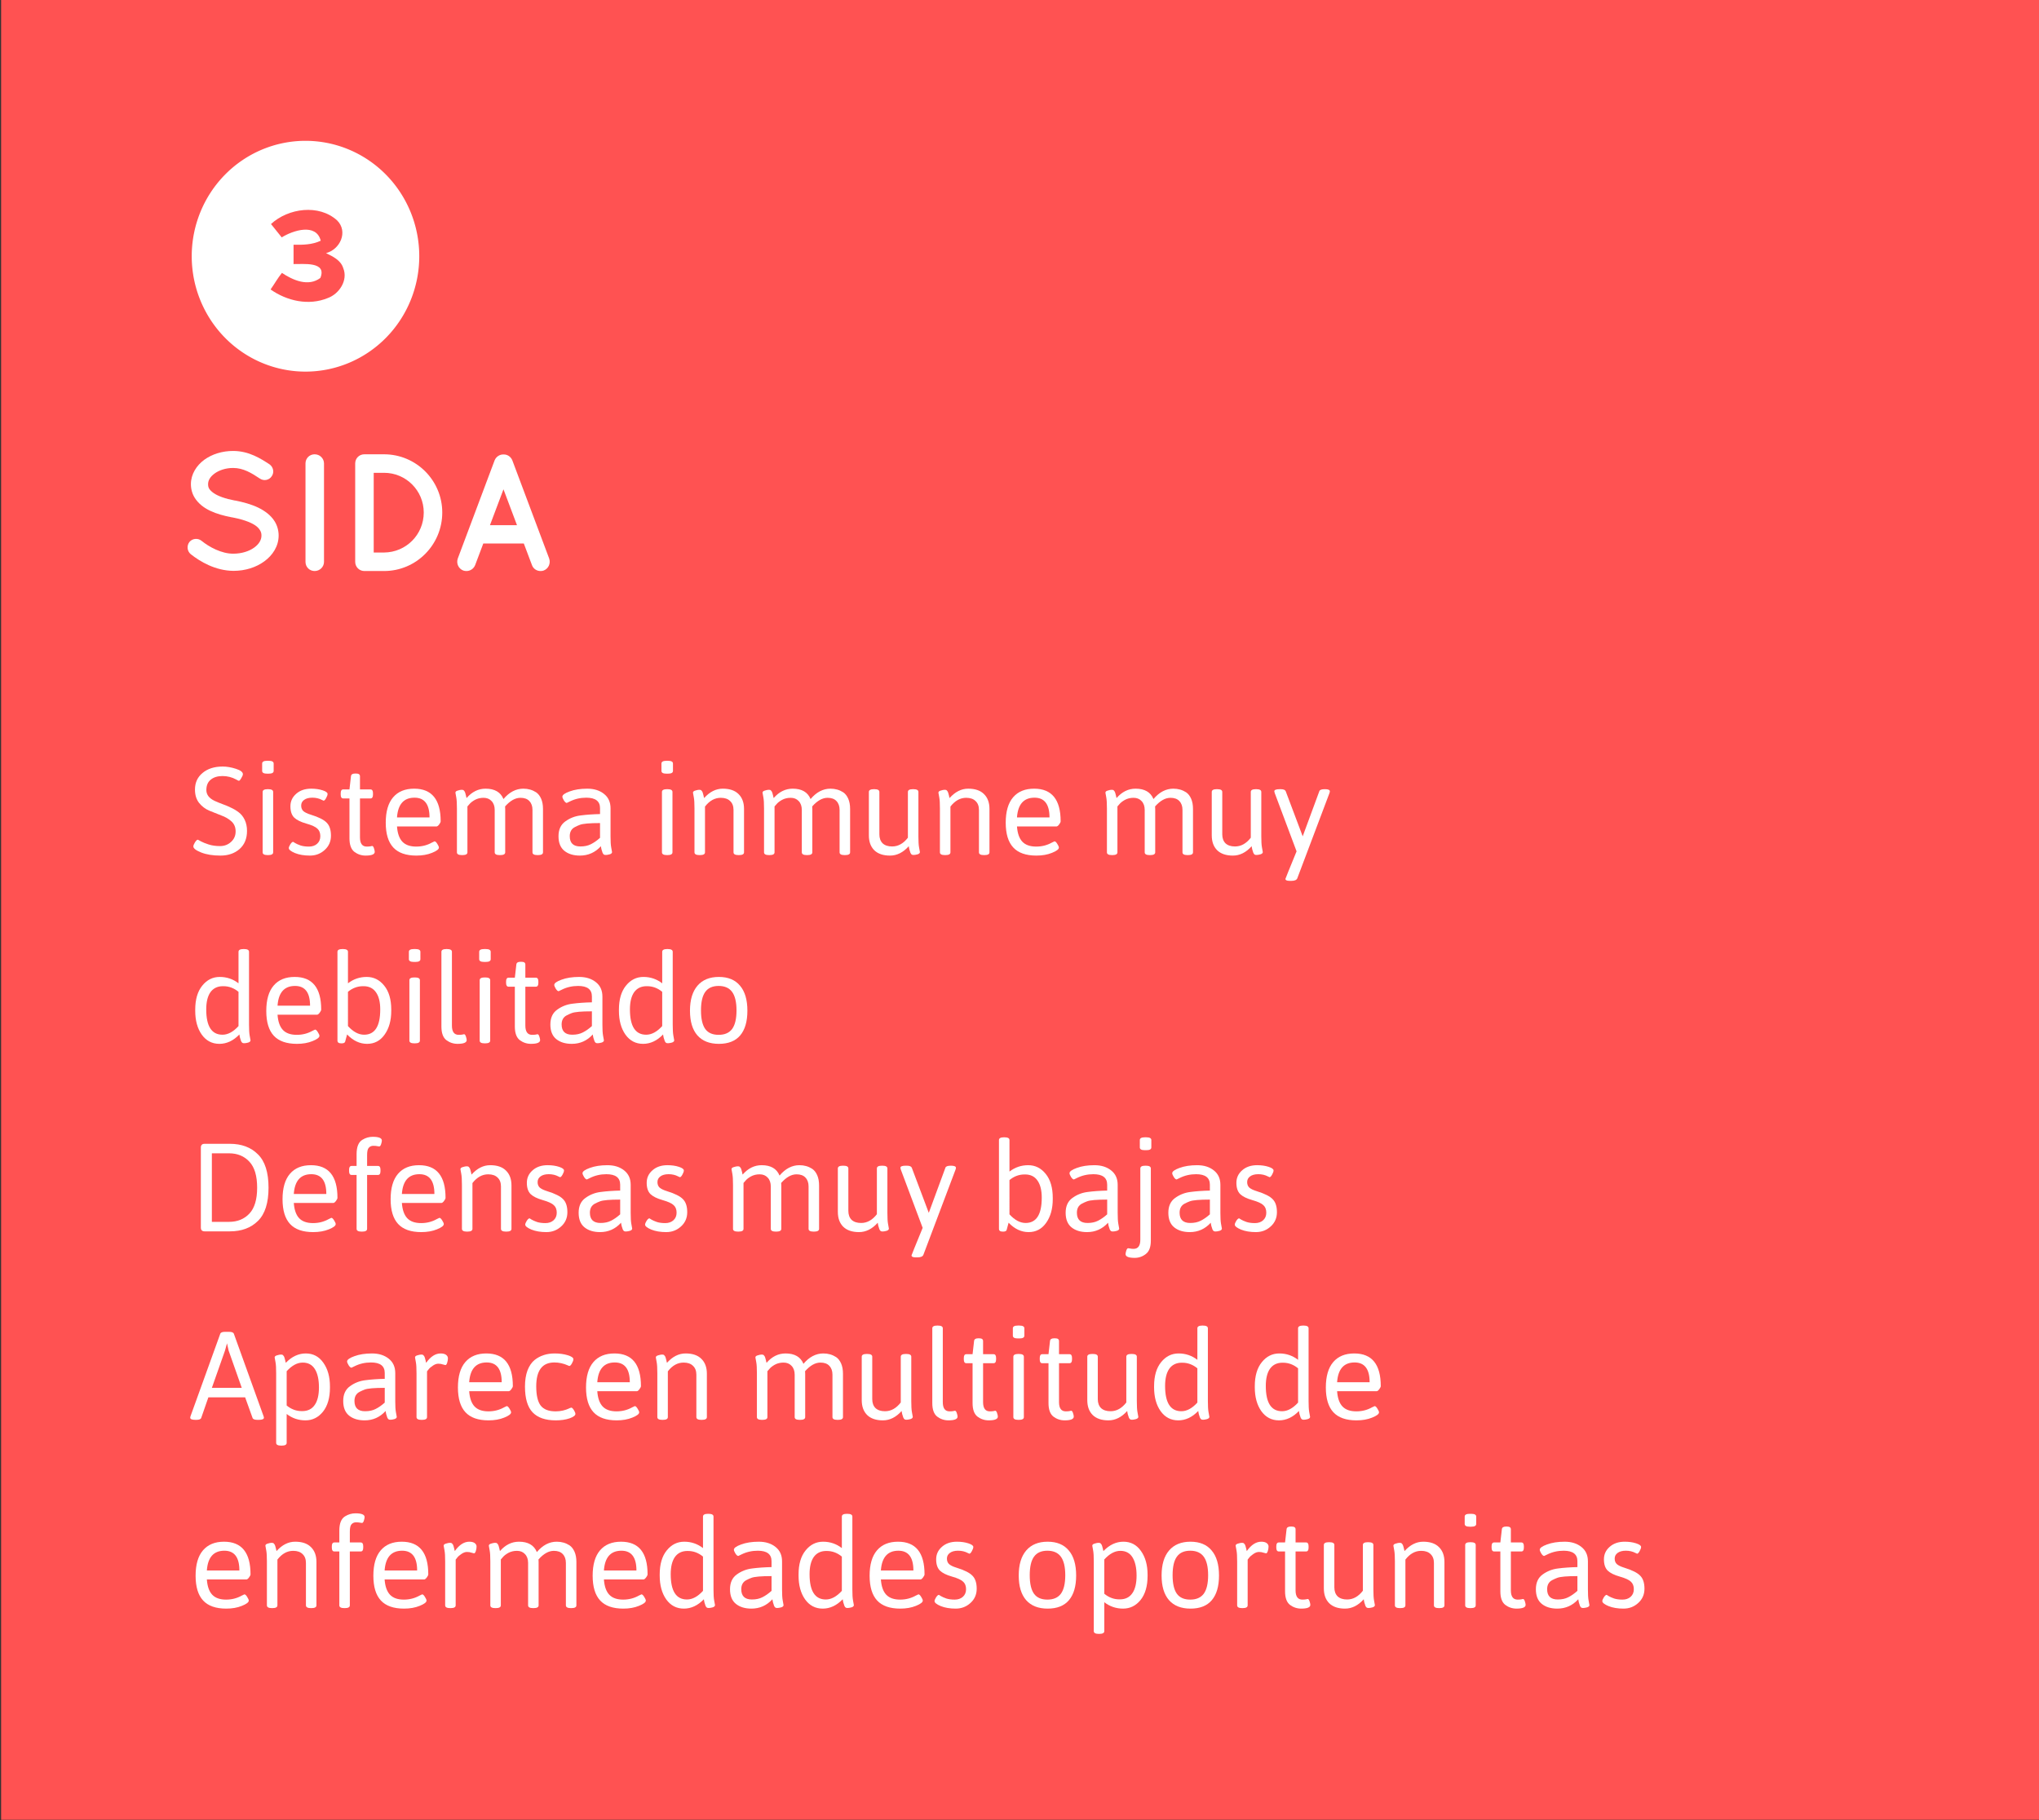 <?xml version="1.0" encoding="UTF-8" standalone="no"?>
<!-- Created with Inkscape (http://www.inkscape.org/) -->

<svg
   width="653"
   height="583"
   viewBox="0 0 172.774 154.252"
   version="1.1"
   id="svg5"
   inkscape:version="1.1.1 (3bf5ae0d25, 2021-09-20)"
   sodipodi:docname="etapa3.svg"
   xmlns:inkscape="http://www.inkscape.org/namespaces/inkscape"
   xmlns:sodipodi="http://sodipodi.sourceforge.net/DTD/sodipodi-0.dtd"
   xmlns="http://www.w3.org/2000/svg"
   xmlns:svg="http://www.w3.org/2000/svg">
  <rect x="0" y="0" width="172.774" height="154.252" fill="#333333" stroke="none"/>
  <sodipodi:namedview
     id="namedview7"
     pagecolor="#ffffff"
     bordercolor="#666666"
     borderopacity="1.0"
     inkscape:pageshadow="2"
     inkscape:pageopacity="0.0"
     inkscape:pagecheckerboard="0"
     inkscape:document-units="px"
     showgrid="false"
     units="px"
     width="1025px"
     height="682px"
     showguides="true"
     inkscape:guide-bbox="true"
     inkscape:zoom="0.3679675"
     inkscape:cx="-221.48695"
     inkscape:cy="6.7940782"
     inkscape:window-width="1920"
     inkscape:window-height="1011"
     inkscape:window-x="0"
     inkscape:window-y="0"
     inkscape:window-maximized="1"
     inkscape:current-layer="layer1">
    <sodipodi:guide
       position="-67.968,168.964"
       orientation="1,0"
       id="guide98514" />
  </sodipodi:namedview>
  <defs
     id="defs2">
    <rect
       x="63.603"
       y="231.666"
       width="555.023"
       height="362.809"
       id="rect27482" />
    <rect
       x="181.437"
       y="196.52"
       width="521.117"
       height="100.292"
       id="rect2963" />
  </defs>
  <g
     inkscape:label="Layer 1"
     inkscape:groupmode="layer"
     id="layer1">
    <g
       id="g577">
      <path
         id="rect31"
         style="fill:#ff5252;fill-rule:evenodd;stroke-width:0.256"
         d="M 0.094,-0.021 H 172.868 V 154.232 H 0.094 Z" />
      <path
         id="path446"
         style="fill:#ffffff;stroke-width:0.231"
         d="m 35.526,21.715 a 9.64,9.78 0 0 1 -9.64,9.78 9.64,9.78 0 0 1 -9.64,-9.78 9.64,9.78 0 0 1 9.64,-9.78 9.64,9.78 0 0 1 9.64,9.78 z" />
      <g
         aria-label="SIDA"
         transform="matrix(0.265,0,0,0.265,-33.191,-16.97)"
         id="text2961"
         style="font-size:53.333px;line-height:1.25;white-space:pre;shape-inside:url(#rect2963)">
        <path
           d="m 186.238,241.278 c 3.04,2.4 7.893,5.28 13.653,5.333 3.787,0 7.253,-1.12 9.867,-3.04 2.667,-1.92 4.587,-4.853 4.587,-8.267 0,-1.653 -0.48,-3.253 -1.28,-4.533 -1.227,-1.973 -3.147,-3.36 -5.333,-4.427 -2.133,-1.013 -4.64,-1.707 -7.36,-2.24 h -0.107 c -2.88,-0.533 -5.28,-1.387 -6.667,-2.347 -0.693,-0.48 -1.173,-0.96 -1.44,-1.387 -0.267,-0.427 -0.373,-0.853 -0.373,-1.493 0,-1.12 0.587,-2.293 2.027,-3.36 1.44,-1.067 3.573,-1.813 5.973,-1.813 3.253,0 5.867,1.6 8.587,3.413 1.28,0.853 2.987,0.48 3.787,-0.8 0.853,-1.227 0.48,-2.933 -0.747,-3.787 -2.72,-1.76 -6.507,-4.267 -11.627,-4.267 -3.467,0 -6.72,1.013 -9.227,2.827 -2.453,1.813 -4.267,4.587 -4.267,7.787 0,1.6 0.427,3.093 1.227,4.373 1.173,1.867 2.933,3.2 4.96,4.16 2.027,0.96 4.373,1.6 6.88,2.08 h 0.107 c 3.147,0.587 5.76,1.493 7.307,2.507 0.8,0.533 1.28,1.067 1.6,1.6 0.32,0.533 0.48,1.013 0.48,1.707 0,1.333 -0.693,2.667 -2.293,3.84 -1.6,1.173 -4,1.973 -6.667,1.973 -3.787,0.053 -7.84,-2.187 -10.187,-4.107 -1.173,-0.96 -2.933,-0.8 -3.893,0.373 -0.907,1.173 -0.747,2.933 0.427,3.893 z"
           style="font-family:Quicksand;-inkscape-font-specification:Quicksand;fill:#ffffff"
           id="path272228" />
        <path
           d="m 222.931,243.731 c 0,1.653 1.28,2.933 2.933,2.933 1.6,0 2.987,-1.28 2.987,-2.933 v -31.467 c 0,-1.653 -1.387,-2.933 -2.987,-2.933 -1.653,0 -2.933,1.28 -2.933,2.933 z"
           style="font-family:Quicksand;-inkscape-font-specification:Quicksand;fill:#ffffff"
           id="path272230" />
        <path
           d="m 241.757,246.664 c 0,0 0,0 0,0 0,0 0,0 0,0 h 6.293 c 10.293,0 18.613,-8.373 18.613,-18.72 0,-10.24 -8.32,-18.613 -18.613,-18.613 h -6.293 c 0,0 0,0 0,0 0,0 0,0 0,0 -1.653,0 -2.933,1.28 -2.933,2.933 v 31.467 c 0,1.6 1.28,2.933 2.933,2.933 z m 2.987,-31.413 h 3.307 c 7.04,0 12.693,5.707 12.693,12.693 0,7.093 -5.653,12.747 -12.693,12.8 h -3.307 z"
           style="font-family:Quicksand;-inkscape-font-specification:Quicksand;fill:#ffffff"
           id="path272232" />
        <path
           d="m 295.357,244.798 c 0.427,1.173 1.547,1.867 2.72,1.867 0.373,0 0.747,-0.053 1.013,-0.16 1.547,-0.587 2.293,-2.293 1.76,-3.84 l -11.787,-31.413 c -0.48,-1.173 -1.6,-1.92 -2.827,-1.867 -1.173,-0.053 -2.347,0.693 -2.827,1.867 l -11.787,31.413 c -0.533,1.547 0.213,3.253 1.76,3.84 0.32,0.107 0.64,0.16 1.013,0.16 1.173,0 2.293,-0.693 2.773,-1.867 l 2.613,-6.933 h 12.96 z m -13.44,-12.8 4.32,-11.467 4.32,11.467 z"
           style="font-family:Quicksand;-inkscape-font-specification:Quicksand;fill:#ffffff"
           id="path272234" />
      </g>
      <g
         aria-label="Sistema inmune muy debilitado  Defensas muy bajas Aparecen multitud de enfermedades oportunitas  "
         transform="matrix(0.265,0,0,0.265,-0.864,0.035)"
         id="text27480"
         style="font-size:40px;line-height:1.45;white-space:pre;shape-inside:url(#rect27482)">
        <path
           d="m 65.084,270.586 q 0,-0.48 0.52,-1.32 0.56,-0.84 0.88,-0.84 0.12,0 1,0.52 0.88,0.48 2.48,1 1.6,0.52 3.64,0.52 2.08,0 3.52,-1.32 1.48,-1.32 1.48,-3.36 0,-2.04 -1.36,-3.24 -1.32,-1.2 -3.24,-1.88 -1.88,-0.72 -3.8,-1.52 -1.92,-0.8 -3.28,-2.48 -1.32,-1.68 -1.32,-4.28 0,-3.32 2.44,-5.32 2.44,-2.04 6.44,-2.04 1.96,0 4.2,0.72 2.24,0.72 2.24,1.72 0,0.44 -0.52,1.28 -0.48,0.84 -0.76,0.84 -0.16,0 -0.84,-0.4 -2.04,-1.12 -4.4,-1.12 -2.36,0 -3.76,1.16 -1.4,1.12 -1.4,3.32 0,2.2 2.6,3.44 1.12,0.52 2.52,1.04 1.4,0.48 2.76,1.16 1.4,0.64 2.52,1.52 1.16,0.88 1.88,2.4 0.72,1.52 0.72,3.52 0,3.68 -2.4,5.8 -2.4,2.08 -6.08,2.08 -3.68,0 -6.2,-1 -2.48,-1 -2.48,-1.92 z"
           style="font-family:Asap;-inkscape-font-specification:Asap;fill:#ffffff"
           id="path272237" />
        <path
           d="m 88.683,247.306 q -1.6,0 -1.6,-0.88 v -2.36 q 0,-0.88 1.6,-0.88 h 0.48 q 1.6,0 1.6,0.88 v 2.36 q 0,0.88 -1.6,0.88 z m -1.44,25.16 v -19.32 q 0,-0.88 1.6,-0.88 h 0.16 q 1.6,0 1.6,0.88 v 19.32 q 0,0.88 -1.6,0.88 h -0.16 q -1.6,0 -1.6,-0.88 z"
           style="font-family:Asap;-inkscape-font-specification:Asap;fill:#ffffff"
           id="path272239" />
        <path
           d="m 95.603,271.106 q 0,-0.4 0.48,-1.2 0.52,-0.8 0.92,-0.8 0.04,0 0.64,0.4 0.6,0.36 1.72,0.76 1.12,0.36 2.68,0.36 1.6,0 2.6,-0.88 1.04,-0.92 1.04,-2.44 0,-1.56 -0.92,-2.4 -0.88,-0.88 -3.56,-1.64 -2.68,-0.76 -3.88,-1.92 -1.2,-1.2 -1.2,-3.6 0,-2.4 1.84,-4 1.84,-1.64 4.8,-1.64 2.04,0 3.64,0.52 1.6,0.52 1.6,1.16 0,0.52 -0.48,1.36 -0.44,0.8 -0.8,0.8 -0.04,0 -0.52,-0.24 -1.36,-0.72 -3.08,-0.72 -1.68,0 -2.64,0.72 -0.92,0.68 -0.92,1.8 0,1.12 0.68,1.76 0.72,0.64 2.4,1.16 3.76,1.16 5.08,2.56 1.36,1.36 1.36,4.16 0,2.76 -2,4.56 -1.96,1.8 -4.72,1.8 -2.76,0 -4.76,-0.8 -2,-0.84 -2,-1.6 z"
           style="font-family:Asap;-inkscape-font-specification:Asap;fill:#ffffff"
           id="path272241" />
        <path
           d="m 115.003,267.986 v -12.76 h -2 q -0.8,0 -0.8,-1.2 v -0.48 q 0,-1.2 0.8,-1.2 h 2 l 0.48,-4.2 q 0.08,-0.88 1.28,-0.88 h 0.4 q 1.2,0 1.2,0.88 v 4.2 h 3.36 q 0.8,0 0.8,1.2 v 0.48 q 0,1.2 -0.8,1.2 h -3.36 v 12.44 q 0,2.96 2.16,2.96 0.68,0 1.16,-0.08 0.48,-0.12 0.56,-0.12 0.36,0 0.6,0.76 0.24,0.72 0.24,1.12 0,1.2 -2.92,1.2 -2,0 -3.6,-1.2 -1.56,-1.24 -1.56,-4.32 z"
           style="font-family:Asap;-inkscape-font-specification:Asap;fill:#ffffff"
           id="path272243" />
        <path
           d="m 136.403,273.506 q -5,0 -7.4,-2.6 -2.4,-2.6 -2.4,-7.92 0,-5.36 2.36,-8.12 2.36,-2.76 6.72,-2.76 8.48,0 8.48,10.44 0,0.36 -0.48,1 -0.48,0.64 -0.84,0.64 h -12.64 q 0.24,3.32 1.72,4.88 1.48,1.56 4.44,1.56 2.72,0 5,-1.28 0.76,-0.4 0.84,-0.4 0.4,0 0.88,0.8 0.52,0.8 0.52,1.2 0,0.8 -2.2,1.68 -2.16,0.88 -5,0.88 z m 4.2,-12.2 q 0,-6.32 -4.8,-6.32 -5.16,0 -5.6,6.32 z"
           style="font-family:Asap;-inkscape-font-specification:Asap;fill:#ffffff"
           id="path272245" />
        <path
           d="m 149.363,272.466 v -14.04 q 0,-2.44 -0.2,-3.48 -0.28,-1.44 -0.28,-1.56 0,-0.48 0.76,-0.68 0.76,-0.24 1.16,-0.24 0.44,0 0.6,0.08 0.16,0.08 0.28,0.28 0.16,0.16 0.24,0.36 0.08,0.16 0.16,0.48 0.08,0.28 0.12,0.48 0.08,0.16 0.12,0.52 0.08,0.32 0.12,0.44 2.6,-3 6.08,-3 4.36,0 5.72,3.32 2.8,-3.32 6.36,-3.32 2.28,0 4.08,1.16 1,0.68 1.6,2.04 0.6,1.36 0.6,3.28 v 13.88 q 0,0.88 -1.6,0.88 h -0.16 q -1.6,0 -1.6,-0.88 v -13.56 q 0,-1.8 -1,-2.84 -0.96,-1.04 -2.84,-1.04 -2.48,0 -4.92,2.76 0.04,0.28 0.04,0.84 v 13.84 q 0,0.88 -1.6,0.88 h -0.16 q -1.6,0 -1.6,-0.88 v -13.56 q 0,-1.8 -1,-2.84 -0.96,-1.04 -2.56,-1.04 -1.56,0 -2.8,0.68 -1.2,0.68 -1.76,1.4 l -0.6,0.68 v 14.68 q 0,0.88 -1.6,0.88 h -0.16 q -1.6,0 -1.6,-0.88 z"
           style="font-family:Asap;-inkscape-font-specification:Asap;fill:#ffffff"
           id="path272247" />
        <path
           d="m 195.123,260.226 v -1.88 q 0,-3.36 -4.4,-3.36 -2.88,0 -5.32,1.24 -0.84,0.44 -0.92,0.44 -0.4,0 -0.92,-0.8 -0.48,-0.8 -0.48,-1.2 0,-0.84 2.32,-1.68 2.36,-0.88 5.64,-0.88 3.28,0 5.36,1.68 2.08,1.64 2.08,4.6 v 8.96 q 0,2.4 0.2,3.48 0.28,1.48 0.28,1.56 0,0.48 -0.76,0.72 -0.76,0.2 -1.2,0.2 -0.4,0 -0.56,-0.08 -0.16,-0.08 -0.32,-0.28 -0.12,-0.2 -0.2,-0.36 -0.08,-0.2 -0.16,-0.52 -0.08,-0.32 -0.16,-0.48 -0.04,-0.2 -0.12,-0.56 -0.04,-0.4 -0.08,-0.52 -2.72,3 -6.72,3 -3.08,0 -4.96,-1.52 -1.88,-1.52 -1.88,-4.68 0,-3.16 2.16,-4.72 2.2,-1.6 4.92,-1.92 2.72,-0.36 6.2,-0.44 z m -9.68,7.08 q 0,3.28 3.4,3.28 1.96,0 3.36,-0.72 1.44,-0.72 2.92,-2.04 v -4.72 q -5,0 -6.44,0.56 -0.76,0.28 -1.6,0.72 -1.64,0.84 -1.64,2.92 z"
           style="font-family:Asap;-inkscape-font-specification:Asap;fill:#ffffff"
           id="path272249" />
        <path
           d="m 216.363,247.306 q -1.6,0 -1.6,-0.88 v -2.36 q 0,-0.88 1.6,-0.88 h 0.48 q 1.6,0 1.6,0.88 v 2.36 q 0,0.88 -1.6,0.88 z m -1.44,25.16 v -19.32 q 0,-0.88 1.6,-0.88 h 0.16 q 1.6,0 1.6,0.88 v 19.32 q 0,0.88 -1.6,0.88 h -0.16 q -1.6,0 -1.6,-0.88 z"
           style="font-family:Asap;-inkscape-font-specification:Asap;fill:#ffffff"
           id="path272251" />
        <path
           d="m 225.323,272.466 v -14.04 q 0,-2.44 -0.2,-3.48 -0.28,-1.44 -0.28,-1.56 0,-0.48 0.76,-0.68 0.76,-0.24 1.16,-0.24 0.44,0 0.6,0.08 0.16,0.08 0.28,0.28 0.16,0.16 0.24,0.36 0.08,0.16 0.16,0.48 0.08,0.28 0.12,0.48 0.08,0.16 0.12,0.52 0.08,0.32 0.12,0.44 2.68,-3 5.96,-3 3.32,0 5.04,1.72 1.76,1.72 1.76,4.76 v 13.88 q 0,0.88 -1.6,0.88 h -0.16 q -1.6,0 -1.6,-0.88 v -13.56 q 0,-1.84 -1.08,-2.84 -1.04,-1.04 -3,-1.04 -2.88,0 -5.04,2.8 v 14.64 q 0,0.88 -1.6,0.88 h -0.16 q -1.6,0 -1.6,-0.88 z"
           style="font-family:Asap;-inkscape-font-specification:Asap;fill:#ffffff"
           id="path272253" />
        <path
           d="m 247.563,272.466 v -14.04 q 0,-2.44 -0.2,-3.48 -0.28,-1.44 -0.28,-1.56 0,-0.48 0.76,-0.68 0.76,-0.24 1.16,-0.24 0.44,0 0.6,0.08 0.16,0.08 0.28,0.28 0.16,0.16 0.24,0.36 0.08,0.16 0.16,0.48 0.08,0.28 0.12,0.48 0.08,0.16 0.12,0.52 0.08,0.32 0.12,0.44 2.6,-3 6.08,-3 4.36,0 5.72,3.32 2.8,-3.32 6.36,-3.32 2.28,0 4.08,1.16 1,0.68 1.6,2.04 0.6,1.36 0.6,3.28 v 13.88 q 0,0.88 -1.6,0.88 h -0.16 q -1.6,0 -1.6,-0.88 v -13.56 q 0,-1.8 -1,-2.84 -0.96,-1.04 -2.84,-1.04 -2.48,0 -4.92,2.76 0.04,0.28 0.04,0.84 v 13.84 q 0,0.88 -1.6,0.88 h -0.16 q -1.6,0 -1.6,-0.88 v -13.56 q 0,-1.8 -1,-2.84 -0.96,-1.04 -2.56,-1.04 -1.56,0 -2.8,0.68 -1.2,0.68 -1.76,1.4 l -0.6,0.68 v 14.68 q 0,0.88 -1.6,0.88 h -0.16 q -1.6,0 -1.6,-0.88 z"
           style="font-family:Asap;-inkscape-font-specification:Asap;fill:#ffffff"
           id="path272255" />
        <path
           d="m 281.083,267.026 v -13.88 q 0,-0.88 1.6,-0.88 h 0.16 q 1.6,0 1.6,0.88 v 13.56 q 0,1.84 1.04,2.88 1.08,1 3.04,1 2.88,0 5.04,-2.8 v -14.64 q 0,-0.88 1.6,-0.88 h 0.16 q 1.6,0 1.6,0.88 v 14.2 q 0,2.4 0.2,3.48 0.28,1.48 0.28,1.56 0,0.48 -0.76,0.72 -0.76,0.2 -1.2,0.2 -0.4,0 -0.56,-0.08 -0.16,-0.08 -0.32,-0.28 -0.12,-0.2 -0.2,-0.36 -0.08,-0.2 -0.16,-0.52 -0.08,-0.32 -0.16,-0.48 -0.04,-0.2 -0.12,-0.56 -0.04,-0.4 -0.08,-0.52 -2.68,3 -6,3 -3.28,0 -5.04,-1.72 -1.72,-1.72 -1.72,-4.76 z"
           style="font-family:Asap;-inkscape-font-specification:Asap;fill:#ffffff"
           id="path272257" />
        <path
           d="m 303.803,272.466 v -14.04 q 0,-2.44 -0.2,-3.48 -0.28,-1.44 -0.28,-1.56 0,-0.48 0.76,-0.68 0.76,-0.24 1.16,-0.24 0.44,0 0.6,0.08 0.16,0.08 0.28,0.28 0.16,0.16 0.24,0.36 0.08,0.16 0.16,0.48 0.08,0.28 0.12,0.48 0.08,0.16 0.12,0.52 0.08,0.32 0.12,0.44 2.68,-3 5.96,-3 3.32,0 5.04,1.72 1.76,1.72 1.76,4.76 v 13.88 q 0,0.88 -1.6,0.88 h -0.16 q -1.6,0 -1.6,-0.88 v -13.56 q 0,-1.84 -1.08,-2.84 -1.04,-1.04 -3,-1.04 -2.88,0 -5.04,2.8 v 14.64 q 0,0.88 -1.6,0.88 h -0.16 q -1.6,0 -1.6,-0.88 z"
           style="font-family:Asap;-inkscape-font-specification:Asap;fill:#ffffff"
           id="path272259" />
        <path
           d="m 334.643,273.506 q -5,0 -7.4,-2.6 -2.4,-2.6 -2.4,-7.92 0,-5.36 2.36,-8.12 2.36,-2.76 6.72,-2.76 8.48,0 8.48,10.44 0,0.36 -0.48,1 -0.48,0.64 -0.84,0.64 h -12.64 q 0.24,3.32 1.72,4.88 1.48,1.56 4.44,1.56 2.72,0 5,-1.28 0.76,-0.4 0.84,-0.4 0.4,0 0.88,0.8 0.52,0.8 0.52,1.2 0,0.8 -2.2,1.68 -2.16,0.88 -5,0.88 z m 4.2,-12.2 q 0,-6.32 -4.8,-6.32 -5.16,0 -5.6,6.32 z"
           style="font-family:Asap;-inkscape-font-specification:Asap;fill:#ffffff"
           id="path272261" />
        <path
           d="m 357.203,272.466 v -14.04 q 0,-2.44 -0.2,-3.48 -0.28,-1.44 -0.28,-1.56 0,-0.48 0.76,-0.68 0.76,-0.24 1.16,-0.24 0.44,0 0.6,0.08 0.16,0.08 0.28,0.28 0.16,0.16 0.24,0.36 0.08,0.16 0.16,0.48 0.08,0.28 0.12,0.48 0.08,0.16 0.12,0.52 0.08,0.32 0.12,0.44 2.6,-3 6.08,-3 4.36,0 5.72,3.32 2.8,-3.32 6.36,-3.32 2.28,0 4.08,1.16 1,0.68 1.6,2.04 0.6,1.36 0.6,3.28 v 13.88 q 0,0.88 -1.6,0.88 h -0.16 q -1.6,0 -1.6,-0.88 v -13.56 q 0,-1.8 -1,-2.84 -0.96,-1.04 -2.84,-1.04 -2.48,0 -4.92,2.76 0.04,0.28 0.04,0.84 v 13.84 q 0,0.88 -1.6,0.88 h -0.16 q -1.6,0 -1.6,-0.88 v -13.56 q 0,-1.8 -1,-2.84 -0.96,-1.04 -2.56,-1.04 -1.56,0 -2.8,0.68 -1.2,0.68 -1.76,1.4 l -0.6,0.68 v 14.68 q 0,0.88 -1.6,0.88 h -0.16 q -1.6,0 -1.6,-0.88 z"
           style="font-family:Asap;-inkscape-font-specification:Asap;fill:#ffffff"
           id="path272263" />
        <path
           d="m 390.723,267.026 v -13.88 q 0,-0.88 1.6,-0.88 h 0.16 q 1.6,0 1.6,0.88 v 13.56 q 0,1.84 1.04,2.88 1.08,1 3.04,1 2.88,0 5.04,-2.8 v -14.64 q 0,-0.88 1.6,-0.88 h 0.16 q 1.6,0 1.6,0.88 v 14.2 q 0,2.4 0.2,3.48 0.28,1.48 0.28,1.56 0,0.48 -0.76,0.72 -0.76,0.2 -1.2,0.2 -0.4,0 -0.56,-0.08 -0.16,-0.08 -0.32,-0.28 -0.12,-0.2 -0.2,-0.36 -0.08,-0.2 -0.16,-0.52 -0.08,-0.32 -0.16,-0.48 -0.04,-0.2 -0.12,-0.56 -0.04,-0.4 -0.08,-0.52 -2.68,3 -6,3 -3.28,0 -5.04,-1.72 -1.72,-1.72 -1.72,-4.76 z"
           style="font-family:Asap;-inkscape-font-specification:Asap;fill:#ffffff"
           id="path272265" />
        <path
           d="m 410.723,252.946 q 0,-0.68 1.72,-0.68 h 0.32 q 1.32,0 1.6,0.64 l 5.44,14.44 5.32,-14.44 q 0.2,-0.64 1.76,-0.64 1.6,0 1.6,0.68 0,0.2 -0.12,0.56 l -10.28,27.24 q -0.32,0.84 -1.88,0.84 h -0.6 q -1.32,0 -1.32,-0.64 0,-0.12 3.56,-8.8 l -7,-18.68 q -0.12,-0.36 -0.12,-0.52 z"
           style="font-family:Asap;-inkscape-font-specification:Asap;fill:#ffffff"
           id="path272267" />
        <path
           d="m 79.804,330.716 q -2.88,3 -6.4,3 -3.52,0 -5.64,-2.96 -2.08,-2.96 -2.08,-7.6 v -0.36 q 0,-4.92 2.24,-7.68 2.24,-2.8 5.6,-2.8 3.36,0 6,2.04 v -10.08 q 0,-0.88 1.6,-0.88 h 0.16 q 1.6,0 1.6,0.88 v 23.28 q 0,2.4 0.2,3.48 0.28,1.48 0.28,1.56 0,0.48 -0.76,0.72 -0.76,0.2 -1.2,0.2 -0.4,0 -0.56,-0.08 -0.16,-0.08 -0.32,-0.28 -0.12,-0.2 -0.2,-0.36 -0.08,-0.2 -0.16,-0.52 -0.08,-0.32 -0.16,-0.48 -0.04,-0.2 -0.12,-0.56 -0.04,-0.4 -0.08,-0.52 z m -10.6,-8 q 0,8.08 5.2,8.08 2.6,0 5.12,-2.76 v -10.96 q -2.16,-1.8 -4.84,-1.8 h -0.24 q -2.56,0.04 -3.92,1.96 -1.32,1.92 -1.32,5.48 z"
           style="font-family:Asap;-inkscape-font-specification:Asap;fill:#ffffff"
           id="path272269" />
        <path
           d="m 98.203,333.716 q -5,0 -7.4,-2.6 -2.4,-2.6 -2.4,-7.92 0,-5.36 2.36,-8.12 2.36,-2.76 6.72,-2.76 8.48,0 8.48,10.44 0,0.36 -0.48,1 -0.48,0.64 -0.84,0.64 H 92.003 q 0.24,3.32 1.72,4.88 1.48,1.56 4.44,1.56 2.72,0 5,-1.28 0.76,-0.4 0.84,-0.4 0.4,0 0.88,0.8 0.52,0.8 0.52,1.2 0,0.8 -2.2,1.68 -2.16,0.88 -5,0.88 z m 4.2,-12.2 q 0,-6.32 -4.8,-6.32 -5.16,0 -5.6,6.32 z"
           style="font-family:Asap;-inkscape-font-specification:Asap;fill:#ffffff"
           id="path272271" />
        <path
           d="m 111.163,332.676 v -28.4 q 0,-0.88 1.6,-0.88 h 0.16 q 1.6,0 1.6,0.88 v 10.08 q 2.64,-2.04 6,-2.04 3.36,0 5.6,2.8 2.24,2.76 2.24,7.68 v 0.36 q 0,4.64 -2.12,7.6 -2.08,2.96 -5.6,2.96 -3.52,0 -6.4,-3 l -0.64,2.36 q -0.2,0.48 -1.08,0.48 h -0.16 q -1.2,0 -1.2,-0.88 z m 3.36,-4.64 q 2.52,2.76 5.16,2.76 5.16,0 5.16,-8.08 0,-3.56 -1.36,-5.48 -1.32,-1.92 -3.88,-1.96 h -0.24 q -2.68,0 -4.84,1.8 z"
           style="font-family:Asap;-inkscape-font-specification:Asap;fill:#ffffff"
           id="path272273" />
        <path
           d="m 135.603,307.516 q -1.6,0 -1.6,-0.88 v -2.36 q 0,-0.88 1.6,-0.88 h 0.48 q 1.6,0 1.6,0.88 v 2.36 q 0,0.88 -1.6,0.88 z m -1.44,25.16 v -19.32 q 0,-0.88 1.6,-0.88 h 0.16 q 1.6,0 1.6,0.88 v 19.32 q 0,0.88 -1.6,0.88 h -0.16 q -1.6,0 -1.6,-0.88 z"
           style="font-family:Asap;-inkscape-font-specification:Asap;fill:#ffffff"
           id="path272275" />
        <path
           d="m 144.403,328.196 v -23.92 q 0,-0.88 1.6,-0.88 h 0.16 q 1.6,0 1.6,0.88 v 23.6 q 0,2.96 2.16,2.96 0.68,0 1.16,-0.08 0.48,-0.12 0.56,-0.12 0.36,0 0.6,0.76 0.24,0.72 0.24,1.12 0,1.2 -2.92,1.2 -2,0 -3.6,-1.2 -1.56,-1.24 -1.56,-4.32 z"
           style="font-family:Asap;-inkscape-font-specification:Asap;fill:#ffffff"
           id="path272277" />
        <path
           d="m 158.083,307.516 q -1.6,0 -1.6,-0.88 v -2.36 q 0,-0.88 1.6,-0.88 h 0.48 q 1.6,0 1.6,0.88 v 2.36 q 0,0.88 -1.6,0.88 z m -1.44,25.16 v -19.32 q 0,-0.88 1.6,-0.88 h 0.16 q 1.6,0 1.6,0.88 v 19.32 q 0,0.88 -1.6,0.88 h -0.16 q -1.6,0 -1.6,-0.88 z"
           style="font-family:Asap;-inkscape-font-specification:Asap;fill:#ffffff"
           id="path272279" />
        <path
           d="m 167.883,328.196 v -12.76 h -2 q -0.8,0 -0.8,-1.2 v -0.48 q 0,-1.2 0.8,-1.2 h 2 l 0.48,-4.2 q 0.08,-0.88 1.28,-0.88 h 0.4 q 1.2,0 1.2,0.88 v 4.2 h 3.36 q 0.8,0 0.8,1.2 v 0.48 q 0,1.2 -0.8,1.2 h -3.36 v 12.44 q 0,2.96 2.16,2.96 0.68,0 1.16,-0.08 0.48,-0.12 0.56,-0.12 0.36,0 0.6,0.76 0.24,0.72 0.24,1.12 0,1.2 -2.92,1.2 -2,0 -3.6,-1.2 -1.56,-1.24 -1.56,-4.32 z"
           style="font-family:Asap;-inkscape-font-specification:Asap;fill:#ffffff"
           id="path272281" />
        <path
           d="m 192.523,320.436 v -1.88 q 0,-3.36 -4.4,-3.36 -2.88,0 -5.32,1.24 -0.84,0.44 -0.92,0.44 -0.4,0 -0.92,-0.8 -0.48,-0.8 -0.48,-1.2 0,-0.84 2.32,-1.68 2.36,-0.88 5.64,-0.88 3.28,0 5.36,1.68 2.08,1.64 2.08,4.6 v 8.96 q 0,2.4 0.2,3.48 0.28,1.48 0.28,1.56 0,0.48 -0.76,0.72 -0.76,0.2 -1.2,0.2 -0.4,0 -0.56,-0.08 -0.16,-0.08 -0.32,-0.28 -0.12,-0.2 -0.2,-0.36 -0.08,-0.2 -0.16,-0.52 -0.08,-0.32 -0.16,-0.48 -0.04,-0.2 -0.12,-0.56 -0.04,-0.4 -0.08,-0.52 -2.72,3 -6.72,3 -3.08,0 -4.96,-1.52 -1.88,-1.52 -1.88,-4.68 0,-3.16 2.16,-4.72 2.2,-1.6 4.92,-1.92 2.72,-0.36 6.2,-0.44 z m -9.68,7.08 q 0,3.28 3.4,3.28 1.96,0 3.36,-0.72 1.44,-0.72 2.92,-2.04 v -4.72 q -5,0 -6.44,0.56 -0.76,0.28 -1.6,0.72 -1.64,0.84 -1.64,2.92 z"
           style="font-family:Asap;-inkscape-font-specification:Asap;fill:#ffffff"
           id="path272283" />
        <path
           d="m 215.283,330.716 q -2.88,3 -6.4,3 -3.52,0 -5.64,-2.96 -2.08,-2.96 -2.08,-7.6 v -0.36 q 0,-4.92 2.24,-7.68 2.24,-2.8 5.6,-2.8 3.36,0 6,2.04 v -10.08 q 0,-0.88 1.6,-0.88 h 0.16 q 1.6,0 1.6,0.88 v 23.28 q 0,2.4 0.2,3.48 0.28,1.48 0.28,1.56 0,0.48 -0.76,0.72 -0.76,0.2 -1.2,0.2 -0.4,0 -0.56,-0.08 -0.16,-0.08 -0.32,-0.28 -0.12,-0.2 -0.2,-0.36 -0.08,-0.2 -0.16,-0.52 -0.08,-0.32 -0.16,-0.48 -0.04,-0.2 -0.12,-0.56 -0.04,-0.4 -0.08,-0.52 z m -10.6,-8 q 0,8.08 5.2,8.08 2.6,0 5.12,-2.76 v -10.96 q -2.16,-1.8 -4.84,-1.8 h -0.24 q -2.56,0.04 -3.92,1.96 -1.32,1.92 -1.32,5.48 z"
           style="font-family:Asap;-inkscape-font-specification:Asap;fill:#ffffff"
           id="path272285" />
        <path
           d="m 233.123,333.716 q -4.48,0 -6.88,-2.72 -2.36,-2.72 -2.36,-7.88 0,-5.2 2.4,-8 2.4,-2.8 6.84,-2.8 4.44,0 6.76,2.8 2.36,2.76 2.36,8 0,5.2 -2.32,7.92 -2.28,2.68 -6.8,2.68 z m -4.36,-4.76 q 1.36,1.88 4.28,1.88 2.92,0 4.32,-1.88 1.4,-1.92 1.4,-5.92 0,-4 -1.4,-5.92 -1.4,-1.92 -4.32,-1.92 -2.92,0 -4.28,1.92 -1.36,1.88 -1.36,5.92 0,4 1.36,5.92 z"
           style="font-family:Asap;-inkscape-font-specification:Asap;fill:#ffffff"
           id="path272287" />
        <path
           d="m 67.484,392.486 v -25.6 q 0,-1.2 1.2,-1.2 h 8.08 q 5.6,0 8.96,3.36 3.4,3.32 3.4,10.68 0,7.32 -3.4,10.64 -3.36,3.32 -8.96,3.32 h -8.08 q -1.2,0 -1.2,-1.2 z m 3.52,-1.84 h 5.48 q 4.04,0 6.52,-2.64 2.48,-2.64 2.48,-8.28 0,-5.68 -2.48,-8.32 -2.48,-2.68 -6.52,-2.68 h -5.48 z"
           style="font-family:Asap;-inkscape-font-specification:Asap;fill:#ffffff"
           id="path272289" />
        <path
           d="m 103.403,393.926 q -5,0 -7.4,-2.6 -2.4,-2.6 -2.4,-7.92 0,-5.36 2.36,-8.12 2.36,-2.76 6.72,-2.76 8.48,0 8.48,10.44 0,0.36 -0.48,1 -0.48,0.64 -0.84,0.64 H 97.204 q 0.24,3.32 1.72,4.88 1.48,1.56 4.44,1.56 2.72,0 5,-1.28 0.76,-0.4 0.84,-0.4 0.4,0 0.88,0.8 0.52,0.8 0.52,1.2 0,0.8 -2.2,1.68 -2.16,0.88 -5,0.88 z m 4.2,-12.2 q 0,-6.32 -4.8,-6.32 -5.16,0 -5.6,6.32 z"
           style="font-family:Asap;-inkscape-font-specification:Asap;fill:#ffffff"
           id="path272291" />
        <path
           d="m 117.283,392.886 v -17.24 h -1.6 q -0.8,0 -0.8,-1.2 v -0.48 q 0,-1.2 0.8,-1.2 h 1.6 v -3.8 q 0,-3.44 1.84,-4.56 1.56,-0.96 3.32,-0.96 2.92,0 2.92,1.2 0,0.4 -0.24,1.16 -0.24,0.72 -0.6,0.72 -0.08,0 -0.56,-0.08 -0.48,-0.12 -1.36,-0.12 -0.84,0 -1.4,0.6 -0.56,0.56 -0.56,2.36 v 3.48 h 3.48 q 0.8,0 0.8,1.2 v 0.48 q 0,1.2 -0.8,1.2 h -3.48 v 17.24 q 0,0.88 -1.6,0.88 h -0.16 q -1.6,0 -1.6,-0.88 z"
           style="font-family:Asap;-inkscape-font-specification:Asap;fill:#ffffff"
           id="path272293" />
        <path
           d="m 137.963,393.926 q -5,0 -7.4,-2.6 -2.4,-2.6 -2.4,-7.92 0,-5.36 2.36,-8.12 2.36,-2.76 6.72,-2.76 8.48,0 8.48,10.44 0,0.36 -0.48,1 -0.48,0.64 -0.84,0.64 h -12.64 q 0.24,3.32 1.72,4.88 1.48,1.56 4.44,1.56 2.72,0 5,-1.28 0.76,-0.4 0.84,-0.4 0.4,0 0.88,0.8 0.52,0.8 0.52,1.2 0,0.8 -2.2,1.68 -2.16,0.88 -5,0.88 z m 4.2,-12.2 q 0,-6.32 -4.8,-6.32 -5.16,0 -5.6,6.32 z"
           style="font-family:Asap;-inkscape-font-specification:Asap;fill:#ffffff"
           id="path272295" />
        <path
           d="m 150.963,392.886 v -14.04 q 0,-2.44 -0.2,-3.48 -0.28,-1.44 -0.28,-1.56 0,-0.48 0.76,-0.68 0.76,-0.24 1.16,-0.24 0.44,0 0.6,0.08 0.16,0.08 0.28,0.28 0.16,0.16 0.24,0.36 0.08,0.16 0.16,0.48 0.08,0.28 0.12,0.48 0.08,0.16 0.12,0.52 0.08,0.32 0.12,0.44 2.68,-3 5.96,-3 3.32,0 5.04,1.72 1.76,1.72 1.76,4.76 v 13.88 q 0,0.88 -1.6,0.88 h -0.16 q -1.6,0 -1.6,-0.88 v -13.56 q 0,-1.84 -1.08,-2.84 -1.04,-1.04 -3,-1.04 -2.88,0 -5.04,2.8 v 14.64 q 0,0.88 -1.6,0.88 h -0.16 q -1.6,0 -1.6,-0.88 z"
           style="font-family:Asap;-inkscape-font-specification:Asap;fill:#ffffff"
           id="path272297" />
        <path
           d="m 171.203,391.526 q 0,-0.4 0.48,-1.2 0.52,-0.8 0.92,-0.8 0.04,0 0.64,0.4 0.6,0.36 1.72,0.76 1.12,0.36 2.68,0.36 1.6,0 2.6,-0.88 1.04,-0.92 1.04,-2.44 0,-1.56 -0.92,-2.4 -0.88,-0.88 -3.56,-1.64 -2.68,-0.76 -3.88,-1.92 -1.2,-1.2 -1.2,-3.6 0,-2.4 1.84,-4 1.84,-1.64 4.8,-1.64 2.04,0 3.64,0.52 1.6,0.52 1.6,1.16 0,0.52 -0.48,1.36 -0.44,0.8 -0.8,0.8 -0.04,0 -0.52,-0.24 -1.36,-0.72 -3.08,-0.72 -1.68,0 -2.64,0.72 -0.92,0.68 -0.92,1.8 0,1.12 0.68,1.76 0.72,0.64 2.4,1.16 3.76,1.16 5.08,2.56 1.36,1.36 1.36,4.16 0,2.76 -2,4.56 -1.96,1.8 -4.72,1.8 -2.76,0 -4.76,-0.8 -2,-0.84 -2,-1.6 z"
           style="font-family:Asap;-inkscape-font-specification:Asap;fill:#ffffff"
           id="path272299" />
        <path
           d="m 201.563,380.646 v -1.88 q 0,-3.36 -4.4,-3.36 -2.88,0 -5.32,1.24 -0.84,0.44 -0.92,0.44 -0.4,0 -0.92,-0.8 -0.48,-0.8 -0.48,-1.2 0,-0.84 2.32,-1.68 2.36,-0.88 5.64,-0.88 3.28,0 5.36,1.68 2.08,1.64 2.08,4.6 v 8.96 q 0,2.4 0.2,3.48 0.28,1.48 0.28,1.56 0,0.48 -0.76,0.72 -0.76,0.2 -1.2,0.2 -0.4,0 -0.56,-0.08 -0.16,-0.08 -0.32,-0.28 -0.12,-0.2 -0.2,-0.36 -0.08,-0.2 -0.16,-0.52 -0.08,-0.32 -0.16,-0.48 -0.04,-0.2 -0.12,-0.56 -0.04,-0.4 -0.08,-0.52 -2.72,3 -6.72,3 -3.08,0 -4.96,-1.52 -1.88,-1.52 -1.88,-4.68 0,-3.16 2.16,-4.72 2.2,-1.6 4.92,-1.92 2.72,-0.36 6.2,-0.44 z m -9.68,7.08 q 0,3.28 3.4,3.28 1.96,0 3.36,-0.72 1.44,-0.72 2.92,-2.04 v -4.72 q -5,0 -6.44,0.56 -0.76,0.28 -1.6,0.72 -1.64,0.84 -1.64,2.92 z"
           style="font-family:Asap;-inkscape-font-specification:Asap;fill:#ffffff"
           id="path272301" />
        <path
           d="m 209.523,391.526 q 0,-0.4 0.48,-1.2 0.52,-0.8 0.92,-0.8 0.04,0 0.64,0.4 0.6,0.36 1.72,0.76 1.12,0.36 2.68,0.36 1.6,0 2.6,-0.88 1.04,-0.92 1.04,-2.44 0,-1.56 -0.92,-2.4 -0.88,-0.88 -3.56,-1.64 -2.68,-0.76 -3.88,-1.92 -1.2,-1.2 -1.2,-3.6 0,-2.4 1.84,-4 1.84,-1.64 4.8,-1.64 2.04,0 3.64,0.52 1.6,0.52 1.6,1.16 0,0.52 -0.48,1.36 -0.44,0.8 -0.8,0.8 -0.04,0 -0.52,-0.24 -1.36,-0.72 -3.08,-0.72 -1.68,0 -2.64,0.72 -0.92,0.68 -0.92,1.8 0,1.12 0.68,1.76 0.72,0.64 2.4,1.16 3.76,1.16 5.08,2.56 1.36,1.36 1.36,4.16 0,2.76 -2,4.56 -1.96,1.8 -4.72,1.8 -2.76,0 -4.76,-0.8 -2,-0.84 -2,-1.6 z"
           style="font-family:Asap;-inkscape-font-specification:Asap;fill:#ffffff"
           id="path272303" />
        <path
           d="m 237.643,392.886 v -14.04 q 0,-2.44 -0.2,-3.48 -0.28,-1.44 -0.28,-1.56 0,-0.48 0.76,-0.68 0.76,-0.24 1.16,-0.24 0.44,0 0.6,0.08 0.16,0.08 0.28,0.28 0.16,0.16 0.24,0.36 0.08,0.16 0.16,0.48 0.08,0.28 0.12,0.48 0.08,0.16 0.12,0.52 0.08,0.32 0.12,0.44 2.6,-3 6.08,-3 4.36,0 5.72,3.32 2.8,-3.32 6.36,-3.32 2.28,0 4.08,1.16 1,0.68 1.6,2.04 0.6,1.36 0.6,3.28 v 13.88 q 0,0.88 -1.6,0.88 h -0.16 q -1.6,0 -1.6,-0.88 v -13.56 q 0,-1.8 -1,-2.84 -0.96,-1.04 -2.84,-1.04 -2.48,0 -4.92,2.76 0.04,0.28 0.04,0.84 v 13.84 q 0,0.88 -1.6,0.88 h -0.16 q -1.6,0 -1.6,-0.88 v -13.56 q 0,-1.8 -1,-2.84 -0.96,-1.04 -2.56,-1.04 -1.56,0 -2.8,0.68 -1.2,0.68 -1.76,1.4 l -0.6,0.68 v 14.68 q 0,0.88 -1.6,0.88 h -0.16 q -1.6,0 -1.6,-0.88 z"
           style="font-family:Asap;-inkscape-font-specification:Asap;fill:#ffffff"
           id="path272305" />
        <path
           d="m 271.163,387.446 v -13.88 q 0,-0.88 1.6,-0.88 h 0.16 q 1.6,0 1.6,0.88 v 13.56 q 0,1.84 1.04,2.88 1.08,1 3.04,1 2.88,0 5.04,-2.8 v -14.64 q 0,-0.88 1.6,-0.88 h 0.16 q 1.6,0 1.6,0.88 v 14.2 q 0,2.4 0.2,3.48 0.28,1.48 0.28,1.56 0,0.48 -0.76,0.72 -0.76,0.2 -1.2,0.2 -0.4,0 -0.56,-0.08 -0.16,-0.08 -0.32,-0.28 -0.12,-0.2 -0.2,-0.36 -0.08,-0.2 -0.16,-0.52 -0.08,-0.32 -0.16,-0.48 -0.04,-0.2 -0.12,-0.56 -0.04,-0.4 -0.08,-0.52 -2.68,3 -6,3 -3.28,0 -5.04,-1.72 -1.72,-1.72 -1.72,-4.76 z"
           style="font-family:Asap;-inkscape-font-specification:Asap;fill:#ffffff"
           id="path272307" />
        <path
           d="m 291.163,373.366 q 0,-0.68 1.72,-0.68 h 0.32 q 1.32,0 1.6,0.64 l 5.44,14.44 5.32,-14.44 q 0.2,-0.64 1.76,-0.64 1.6,0 1.6,0.68 0,0.2 -0.12,0.56 l -10.28,27.24 q -0.32,0.84 -1.88,0.84 h -0.6 q -1.32,0 -1.32,-0.64 0,-0.12 3.56,-8.8 l -7,-18.68 q -0.12,-0.36 -0.12,-0.52 z"
           style="font-family:Asap;-inkscape-font-specification:Asap;fill:#ffffff"
           id="path272309" />
        <path
           d="m 322.683,392.886 v -28.4 q 0,-0.88 1.6,-0.88 h 0.16 q 1.6,0 1.6,0.88 v 10.08 q 2.64,-2.04 6,-2.04 3.36,0 5.6,2.8 2.24,2.76 2.24,7.68 v 0.36 q 0,4.64 -2.12,7.6 -2.08,2.96 -5.6,2.96 -3.52,0 -6.4,-3 l -0.64,2.36 q -0.2,0.48 -1.08,0.48 h -0.16 q -1.2,0 -1.2,-0.88 z m 3.36,-4.64 q 2.52,2.76 5.16,2.76 5.16,0 5.16,-8.08 0,-3.56 -1.36,-5.48 -1.32,-1.92 -3.88,-1.96 h -0.24 q -2.68,0 -4.84,1.8 z"
           style="font-family:Asap;-inkscape-font-specification:Asap;fill:#ffffff"
           id="path272311" />
        <path
           d="m 357.283,380.646 v -1.88 q 0,-3.36 -4.4,-3.36 -2.88,0 -5.32,1.24 -0.84,0.44 -0.92,0.44 -0.4,0 -0.92,-0.8 -0.48,-0.8 -0.48,-1.2 0,-0.84 2.32,-1.68 2.36,-0.88 5.64,-0.88 3.28,0 5.36,1.68 2.08,1.64 2.08,4.6 v 8.96 q 0,2.4 0.2,3.48 0.28,1.48 0.28,1.56 0,0.48 -0.76,0.72 -0.76,0.2 -1.2,0.2 -0.4,0 -0.56,-0.08 -0.16,-0.08 -0.32,-0.28 -0.12,-0.2 -0.2,-0.36 -0.08,-0.2 -0.16,-0.52 -0.08,-0.32 -0.16,-0.48 -0.04,-0.2 -0.12,-0.56 -0.04,-0.4 -0.08,-0.52 -2.72,3 -6.72,3 -3.08,0 -4.96,-1.52 -1.88,-1.52 -1.88,-4.68 0,-3.16 2.16,-4.72 2.2,-1.6 4.92,-1.92 2.72,-0.36 6.2,-0.44 z m -9.68,7.08 q 0,3.28 3.4,3.28 1.96,0 3.36,-0.72 1.44,-0.72 2.92,-2.04 v -4.72 q -5,0 -6.44,0.56 -0.76,0.28 -1.6,0.72 -1.64,0.84 -1.64,2.92 z"
           style="font-family:Asap;-inkscape-font-specification:Asap;fill:#ffffff"
           id="path272313" />
        <path
           d="m 369.323,367.726 q -1.6,0 -1.6,-0.88 v -2.36 q 0,-0.88 1.6,-0.88 h 0.48 q 1.6,0 1.6,0.88 v 2.36 q 0,0.88 -1.6,0.88 z m -1.44,28.6 v -22.76 q 0,-0.88 1.6,-0.88 h 0.16 q 1.6,0 1.6,0.88 v 23.08 q 0,3.08 -1.6,4.28 -1.56,1.24 -3.56,1.24 -2.92,0 -2.92,-1.2 0,-0.4 0.24,-1.16 0.24,-0.72 0.6,-0.72 0.08,0 0.56,0.08 0.48,0.12 1.16,0.12 2.16,0 2.16,-2.96 z"
           style="font-family:Asap;-inkscape-font-specification:Asap;fill:#ffffff"
           id="path272315" />
        <path
           d="m 390.123,380.646 v -1.88 q 0,-3.36 -4.4,-3.36 -2.88,0 -5.32,1.24 -0.84,0.44 -0.92,0.44 -0.4,0 -0.92,-0.8 -0.48,-0.8 -0.48,-1.2 0,-0.84 2.32,-1.68 2.36,-0.88 5.64,-0.88 3.28,0 5.36,1.68 2.08,1.64 2.08,4.6 v 8.96 q 0,2.4 0.2,3.48 0.28,1.48 0.28,1.56 0,0.48 -0.76,0.72 -0.76,0.2 -1.2,0.2 -0.4,0 -0.56,-0.08 -0.16,-0.08 -0.32,-0.28 -0.12,-0.2 -0.2,-0.36 -0.08,-0.2 -0.16,-0.52 -0.08,-0.32 -0.16,-0.48 -0.04,-0.2 -0.12,-0.56 -0.04,-0.4 -0.08,-0.52 -2.72,3 -6.72,3 -3.08,0 -4.96,-1.52 -1.88,-1.52 -1.88,-4.68 0,-3.16 2.16,-4.72 2.2,-1.6 4.92,-1.92 2.72,-0.36 6.2,-0.44 z m -9.68,7.08 q 0,3.28 3.4,3.28 1.96,0 3.36,-0.72 1.44,-0.72 2.92,-2.04 v -4.72 q -5,0 -6.44,0.56 -0.76,0.28 -1.6,0.72 -1.64,0.84 -1.64,2.92 z"
           style="font-family:Asap;-inkscape-font-specification:Asap;fill:#ffffff"
           id="path272317" />
        <path
           d="m 398.083,391.526 q 0,-0.4 0.48,-1.2 0.52,-0.8 0.92,-0.8 0.04,0 0.64,0.4 0.6,0.36 1.72,0.76 1.12,0.36 2.68,0.36 1.6,0 2.6,-0.88 1.04,-0.92 1.04,-2.44 0,-1.56 -0.92,-2.4 -0.88,-0.88 -3.56,-1.64 -2.68,-0.76 -3.88,-1.92 -1.2,-1.2 -1.2,-3.6 0,-2.4 1.84,-4 1.84,-1.64 4.8,-1.64 2.04,0 3.64,0.52 1.6,0.52 1.6,1.16 0,0.52 -0.48,1.36 -0.44,0.8 -0.8,0.8 -0.04,0 -0.52,-0.24 -1.36,-0.72 -3.08,-0.72 -1.68,0 -2.64,0.72 -0.92,0.68 -0.92,1.8 0,1.12 0.68,1.76 0.72,0.64 2.4,1.16 3.76,1.16 5.08,2.56 1.36,1.36 1.36,4.16 0,2.76 -2,4.56 -1.96,1.8 -4.72,1.8 -2.76,0 -4.76,-0.8 -2,-0.84 -2,-1.6 z"
           style="font-family:Asap;-inkscape-font-specification:Asap;fill:#ffffff"
           id="path272319" />
        <path
           d="m 64.084,453.296 q 0,-0.2 0.12,-0.56 l 9.48,-26.28 q 0.2,-0.64 1.6,-0.64 h 1.16 q 1.4,0 1.6,0.64 l 9.48,26.32 q 0.12,0.28 0.12,0.52 0,0.68 -1.72,0.68 h -0.32 q -1.4,0 -1.6,-0.64 l -2.36,-6.56 h -11.76 l -2.28,6.56 q -0.2,0.64 -1.6,0.64 h -0.2 q -1.72,0 -1.72,-0.68 z m 6.92,-9.56 h 9.56 l -4.2,-11.92 -0.52,-2.32 -0.64,2.32 z"
           style="font-family:Asap;-inkscape-font-specification:Asap;fill:#ffffff"
           id="path272321" />
        <path
           d="m 94.923,461.336 q 0,0.88 -1.6,0.88 h -0.16 q -1.6,0 -1.6,-0.88 v -22.28 q 0,-2.44 -0.2,-3.48 -0.28,-1.44 -0.28,-1.56 0,-0.48 0.76,-0.68 0.76,-0.24 1.16,-0.24 0.44,0 0.6,0.08 0.16,0.08 0.28,0.28 0.16,0.16 0.24,0.36 0.08,0.16 0.16,0.48 0.08,0.28 0.12,0.48 0.08,0.16 0.12,0.52 0.08,0.32 0.12,0.44 2.88,-3 6.4,-3 3.52,0 5.6,2.96 2.12,2.96 2.12,7.6 v 0.36 q 0,4.92 -2.24,7.72 -2.24,2.76 -5.6,2.76 -3.36,0 -6,-2.04 z m 4.84,-10.16 h 0.24 q 2.56,-0.04 3.88,-1.96 1.36,-1.92 1.36,-5.64 0,-3.72 -1.28,-5.8 -1.28,-2.12 -3.92,-2.12 -2.6,0 -5.12,2.76 v 10.96 q 2.16,1.8 4.84,1.8 z"
           style="font-family:Asap;-inkscape-font-specification:Asap;fill:#ffffff"
           id="path272323" />
        <path
           d="m 126.283,440.856 v -1.88 q 0,-3.36 -4.4,-3.36 -2.88,0 -5.32,1.24 -0.84,0.44 -0.92,0.44 -0.4,0 -0.92,-0.8 -0.48,-0.8 -0.48,-1.2 0,-0.84 2.32,-1.68 2.36,-0.88 5.64,-0.88 3.28,0 5.36,1.68 2.08,1.64 2.08,4.6 v 8.96 q 0,2.4 0.2,3.48 0.28,1.48 0.28,1.56 0,0.48 -0.76,0.72 -0.76,0.2 -1.2,0.2 -0.4,0 -0.56,-0.08 -0.16,-0.08 -0.32,-0.28 -0.12,-0.2 -0.2,-0.36 -0.08,-0.2 -0.16,-0.52 -0.08,-0.32 -0.16,-0.48 -0.04,-0.2 -0.12,-0.56 -0.04,-0.4 -0.08,-0.52 -2.72,3 -6.72,3 -3.08,0 -4.96,-1.52 -1.88,-1.52 -1.88,-4.68 0,-3.16 2.16,-4.72 2.2,-1.6 4.92,-1.92 2.72,-0.36 6.2,-0.44 z m -9.68,7.08 q 0,3.28 3.4,3.28 1.96,0 3.36,-0.72 1.44,-0.72 2.92,-2.04 v -4.72 q -5,0 -6.44,0.56 -0.76,0.28 -1.6,0.72 -1.64,0.84 -1.64,2.92 z"
           style="font-family:Asap;-inkscape-font-specification:Asap;fill:#ffffff"
           id="path272325" />
        <path
           d="m 136.443,453.096 v -14.04 q 0,-2.44 -0.2,-3.48 -0.28,-1.44 -0.28,-1.56 0,-0.48 0.76,-0.68 0.76,-0.24 1.16,-0.24 0.44,0 0.6,0.08 0.16,0.08 0.28,0.28 0.16,0.16 0.24,0.36 0.08,0.16 0.16,0.48 0.08,0.28 0.12,0.48 0.08,0.16 0.12,0.52 0.08,0.32 0.12,0.44 2.12,-3 4.64,-3 1.12,0 1.72,0.44 0.6,0.44 0.6,1.12 0,0.68 -0.24,1.44 -0.24,0.72 -0.56,0.72 -0.16,0 -0.8,-0.2 -0.6,-0.24 -1.48,-0.24 -0.84,0 -1.76,0.64 -0.92,0.6 -1.36,1.2 l -0.48,0.6 v 14.64 q 0,0.88 -1.6,0.88 h -0.16 q -1.6,0 -1.6,-0.88 z"
           style="font-family:Asap;-inkscape-font-specification:Asap;fill:#ffffff"
           id="path272327" />
        <path
           d="m 159.483,454.136 q -5,0 -7.4,-2.6 -2.4,-2.6 -2.4,-7.92 0,-5.36 2.36,-8.12 2.36,-2.76 6.72,-2.76 8.48,0 8.48,10.44 0,0.36 -0.48,1 -0.48,0.64 -0.84,0.64 h -12.64 q 0.24,3.32 1.72,4.88 1.48,1.56 4.44,1.56 2.72,0 5,-1.28 0.76,-0.4 0.84,-0.4 0.4,0 0.88,0.8 0.52,0.8 0.52,1.2 0,0.8 -2.2,1.68 -2.16,0.88 -5,0.88 z m 4.2,-12.2 q 0,-6.32 -4.8,-6.32 -5.16,0 -5.6,6.32 z"
           style="font-family:Asap;-inkscape-font-specification:Asap;fill:#ffffff"
           id="path272329" />
        <path
           d="m 171.123,443.336 q 0,-3 0.8,-5.16 0.84,-2.16 2.24,-3.32 2.64,-2.12 6.44,-2.12 2.32,0 4.16,0.56 1.84,0.56 1.84,1.28 0,0.52 -0.48,1.36 -0.44,0.8 -0.8,0.8 -0.04,0 -0.16,-0.04 -0.08,-0.04 -0.16,-0.04 -0.04,-0.04 -0.12,-0.08 -2.16,-0.96 -4.36,-0.96 -5.8,0 -5.8,7.64 0,4.24 1.4,6.12 1.44,1.88 4.8,1.88 2.44,0 4.52,-1.04 0.12,-0.04 0.24,-0.08 0.16,-0.08 0.2,-0.08 0.4,0 0.88,0.8 0.48,0.76 0.48,1.24 0,0.72 -1.88,1.4 -1.88,0.64 -4.4,0.64 -4.96,0 -7.4,-2.56 -2.44,-2.56 -2.44,-8.24 z"
           style="font-family:Asap;-inkscape-font-specification:Asap;fill:#ffffff"
           id="path272331" />
        <path
           d="m 200.443,454.136 q -5,0 -7.4,-2.6 -2.4,-2.6 -2.4,-7.92 0,-5.36 2.36,-8.12 2.36,-2.76 6.72,-2.76 8.48,0 8.48,10.44 0,0.36 -0.48,1 -0.48,0.64 -0.84,0.64 h -12.64 q 0.24,3.32 1.72,4.88 1.48,1.56 4.44,1.56 2.72,0 5,-1.28 0.76,-0.4 0.84,-0.4 0.4,0 0.88,0.8 0.52,0.8 0.52,1.2 0,0.8 -2.2,1.68 -2.16,0.88 -5,0.88 z m 4.2,-12.2 q 0,-6.32 -4.8,-6.32 -5.16,0 -5.6,6.32 z"
           style="font-family:Asap;-inkscape-font-specification:Asap;fill:#ffffff"
           id="path272333" />
        <path
           d="m 213.443,453.096 v -14.04 q 0,-2.44 -0.2,-3.48 -0.28,-1.44 -0.28,-1.56 0,-0.48 0.76,-0.68 0.76,-0.24 1.16,-0.24 0.44,0 0.6,0.08 0.16,0.08 0.28,0.28 0.16,0.16 0.24,0.36 0.08,0.16 0.16,0.48 0.08,0.28 0.12,0.48 0.08,0.16 0.12,0.52 0.08,0.32 0.12,0.44 2.68,-3 5.96,-3 3.32,0 5.04,1.72 1.76,1.72 1.76,4.76 v 13.88 q 0,0.88 -1.6,0.88 h -0.16 q -1.6,0 -1.6,-0.88 v -13.56 q 0,-1.84 -1.08,-2.84 -1.04,-1.04 -3,-1.04 -2.88,0 -5.04,2.8 v 14.64 q 0,0.88 -1.6,0.88 h -0.16 q -1.6,0 -1.6,-0.88 z"
           style="font-family:Asap;-inkscape-font-specification:Asap;fill:#ffffff"
           id="path272335" />
        <path
           d="m 245.283,453.096 v -14.04 q 0,-2.44 -0.2,-3.48 -0.28,-1.44 -0.28,-1.56 0,-0.48 0.76,-0.68 0.76,-0.24 1.16,-0.24 0.44,0 0.6,0.08 0.16,0.08 0.28,0.28 0.16,0.16 0.24,0.36 0.08,0.16 0.16,0.48 0.08,0.28 0.12,0.48 0.08,0.16 0.12,0.52 0.08,0.32 0.12,0.44 2.6,-3 6.08,-3 4.36,0 5.72,3.32 2.8,-3.32 6.36,-3.32 2.28,0 4.08,1.16 1,0.68 1.6,2.04 0.6,1.36 0.6,3.28 v 13.88 q 0,0.88 -1.6,0.88 h -0.16 q -1.6,0 -1.6,-0.88 v -13.56 q 0,-1.8 -1,-2.84 -0.96,-1.04 -2.84,-1.04 -2.48,0 -4.92,2.76 0.04,0.28 0.04,0.84 v 13.84 q 0,0.88 -1.6,0.88 h -0.16 q -1.6,0 -1.6,-0.88 v -13.56 q 0,-1.8 -1,-2.84 -0.96,-1.04 -2.56,-1.04 -1.56,0 -2.8,0.68 -1.2,0.68 -1.76,1.4 l -0.6,0.68 v 14.68 q 0,0.88 -1.6,0.88 h -0.16 q -1.6,0 -1.6,-0.88 z"
           style="font-family:Asap;-inkscape-font-specification:Asap;fill:#ffffff"
           id="path272337" />
        <path
           d="m 278.803,447.656 v -13.88 q 0,-0.88 1.6,-0.88 h 0.16 q 1.6,0 1.6,0.88 v 13.56 q 0,1.84 1.04,2.88 1.08,1 3.04,1 2.88,0 5.04,-2.8 v -14.64 q 0,-0.88 1.6,-0.88 h 0.16 q 1.6,0 1.6,0.88 v 14.2 q 0,2.4 0.2,3.48 0.28,1.48 0.28,1.56 0,0.48 -0.76,0.72 -0.76,0.2 -1.2,0.2 -0.4,0 -0.56,-0.08 -0.16,-0.08 -0.32,-0.28 -0.12,-0.2 -0.2,-0.36 -0.08,-0.2 -0.16,-0.52 -0.08,-0.32 -0.16,-0.48 -0.04,-0.2 -0.12,-0.56 -0.04,-0.4 -0.08,-0.52 -2.68,3 -6,3 -3.28,0 -5.04,-1.72 -1.72,-1.72 -1.72,-4.76 z"
           style="font-family:Asap;-inkscape-font-specification:Asap;fill:#ffffff"
           id="path272339" />
        <path
           d="m 301.363,448.616 v -23.92 q 0,-0.88 1.6,-0.88 h 0.16 q 1.6,0 1.6,0.88 v 23.6 q 0,2.96 2.16,2.96 0.68,0 1.16,-0.08 0.48,-0.12 0.56,-0.12 0.36,0 0.6,0.76 0.24,0.72 0.24,1.12 0,1.2 -2.92,1.2 -2,0 -3.6,-1.2 -1.56,-1.24 -1.56,-4.32 z"
           style="font-family:Asap;-inkscape-font-specification:Asap;fill:#ffffff"
           id="path272341" />
        <path
           d="m 314.243,448.616 v -12.76 h -2 q -0.8,0 -0.8,-1.2 v -0.48 q 0,-1.2 0.8,-1.2 h 2 l 0.48,-4.2 q 0.08,-0.88 1.28,-0.88 h 0.4 q 1.2,0 1.2,0.88 v 4.2 h 3.36 q 0.8,0 0.8,1.2 v 0.48 q 0,1.2 -0.8,1.2 h -3.36 v 12.44 q 0,2.96 2.16,2.96 0.68,0 1.16,-0.08 0.48,-0.12 0.56,-0.12 0.36,0 0.6,0.76 0.24,0.72 0.24,1.12 0,1.2 -2.92,1.2 -2,0 -3.6,-1.2 -1.56,-1.24 -1.56,-4.32 z"
           style="font-family:Asap;-inkscape-font-specification:Asap;fill:#ffffff"
           id="path272343" />
        <path
           d="m 328.723,427.936 q -1.6,0 -1.6,-0.88 v -2.36 q 0,-0.88 1.6,-0.88 h 0.48 q 1.6,0 1.6,0.88 v 2.36 q 0,0.88 -1.6,0.88 z m -1.44,25.16 v -19.32 q 0,-0.88 1.6,-0.88 h 0.16 q 1.6,0 1.6,0.88 v 19.32 q 0,0.88 -1.6,0.88 h -0.16 q -1.6,0 -1.6,-0.88 z"
           style="font-family:Asap;-inkscape-font-specification:Asap;fill:#ffffff"
           id="path272345" />
        <path
           d="m 338.523,448.616 v -12.76 h -2 q -0.8,0 -0.8,-1.2 v -0.48 q 0,-1.2 0.8,-1.2 h 2 l 0.48,-4.2 q 0.08,-0.88 1.28,-0.88 h 0.4 q 1.2,0 1.2,0.88 v 4.2 h 3.36 q 0.8,0 0.8,1.2 v 0.48 q 0,1.2 -0.8,1.2 h -3.36 v 12.44 q 0,2.96 2.16,2.96 0.68,0 1.16,-0.08 0.48,-0.12 0.56,-0.12 0.36,0 0.6,0.76 0.24,0.72 0.24,1.12 0,1.2 -2.92,1.2 -2,0 -3.6,-1.2 -1.56,-1.24 -1.56,-4.32 z"
           style="font-family:Asap;-inkscape-font-specification:Asap;fill:#ffffff"
           id="path272347" />
        <path
           d="m 350.923,447.656 v -13.88 q 0,-0.88 1.6,-0.88 h 0.16 q 1.6,0 1.6,0.88 v 13.56 q 0,1.84 1.04,2.88 1.08,1 3.04,1 2.88,0 5.04,-2.8 v -14.64 q 0,-0.88 1.6,-0.88 h 0.16 q 1.6,0 1.6,0.88 v 14.2 q 0,2.4 0.2,3.48 0.28,1.48 0.28,1.56 0,0.48 -0.76,0.72 -0.76,0.2 -1.2,0.2 -0.4,0 -0.56,-0.08 -0.16,-0.08 -0.32,-0.28 -0.12,-0.2 -0.2,-0.36 -0.08,-0.2 -0.16,-0.52 -0.08,-0.32 -0.16,-0.48 -0.04,-0.2 -0.12,-0.56 -0.04,-0.4 -0.08,-0.52 -2.68,3 -6,3 -3.28,0 -5.04,-1.72 -1.72,-1.72 -1.72,-4.76 z"
           style="font-family:Asap;-inkscape-font-specification:Asap;fill:#ffffff"
           id="path272349" />
        <path
           d="m 386.403,451.136 q -2.88,3 -6.4,3 -3.52,0 -5.64,-2.96 -2.08,-2.96 -2.08,-7.6 v -0.36 q 0,-4.92 2.24,-7.68 2.24,-2.8 5.6,-2.8 3.36,0 6,2.04 v -10.08 q 0,-0.88 1.6,-0.88 h 0.16 q 1.6,0 1.6,0.88 v 23.28 q 0,2.4 0.2,3.48 0.28,1.48 0.28,1.56 0,0.48 -0.76,0.72 -0.76,0.2 -1.2,0.2 -0.4,0 -0.56,-0.08 -0.16,-0.08 -0.32,-0.28 -0.12,-0.2 -0.2,-0.36 -0.08,-0.2 -0.16,-0.52 -0.08,-0.32 -0.16,-0.48 -0.04,-0.2 -0.12,-0.56 -0.04,-0.4 -0.08,-0.52 z m -10.6,-8 q 0,8.08 5.2,8.08 2.6,0 5.12,-2.76 v -10.96 q -2.16,-1.8 -4.84,-1.8 h -0.24 q -2.56,0.04 -3.92,1.96 -1.32,1.92 -1.32,5.48 z"
           style="font-family:Asap;-inkscape-font-specification:Asap;fill:#ffffff"
           id="path272351" />
        <path
           d="m 418.603,451.136 q -2.88,3 -6.4,3 -3.52,0 -5.64,-2.96 -2.08,-2.96 -2.08,-7.6 v -0.36 q 0,-4.92 2.24,-7.68 2.24,-2.8 5.6,-2.8 3.36,0 6,2.04 v -10.08 q 0,-0.88 1.6,-0.88 h 0.16 q 1.6,0 1.6,0.88 v 23.28 q 0,2.4 0.2,3.48 0.28,1.48 0.28,1.56 0,0.48 -0.76,0.72 -0.76,0.2 -1.2,0.2 -0.4,0 -0.56,-0.08 -0.16,-0.08 -0.32,-0.28 -0.12,-0.2 -0.2,-0.36 -0.08,-0.2 -0.16,-0.52 -0.08,-0.32 -0.16,-0.48 -0.04,-0.2 -0.12,-0.56 -0.04,-0.4 -0.08,-0.52 z m -10.6,-8 q 0,8.08 5.2,8.08 2.6,0 5.12,-2.76 v -10.96 q -2.16,-1.8 -4.84,-1.8 h -0.24 q -2.56,0.04 -3.92,1.96 -1.32,1.92 -1.32,5.48 z"
           style="font-family:Asap;-inkscape-font-specification:Asap;fill:#ffffff"
           id="path272353" />
        <path
           d="m 437.003,454.136 q -5,0 -7.4,-2.6 -2.4,-2.6 -2.4,-7.92 0,-5.36 2.36,-8.12 2.36,-2.76 6.72,-2.76 8.48,0 8.48,10.44 0,0.36 -0.48,1 -0.48,0.64 -0.84,0.64 h -12.64 q 0.24,3.32 1.72,4.88 1.48,1.56 4.44,1.56 2.72,0 5,-1.28 0.76,-0.4 0.84,-0.4 0.4,0 0.88,0.8 0.52,0.8 0.52,1.2 0,0.8 -2.2,1.68 -2.16,0.88 -5,0.88 z m 4.2,-12.2 q 0,-6.32 -4.8,-6.32 -5.16,0 -5.6,6.32 z"
           style="font-family:Asap;-inkscape-font-specification:Asap;fill:#ffffff"
           id="path272355" />
        <path
           d="m 75.604,514.345 q -5,0 -7.4,-2.6 -2.4,-2.6 -2.4,-7.92 0,-5.36 2.36,-8.12 2.36,-2.76 6.72,-2.76 8.48,0 8.48,10.44 0,0.36 -0.48,1 -0.48,0.64 -0.84,0.64 h -12.64 q 0.24,3.32 1.72,4.88 1.48,1.56 4.44,1.56 2.72,0 5,-1.28 0.76,-0.4 0.84,-0.4 0.4,0 0.88,0.8 0.52,0.8 0.52,1.2 0,0.8 -2.2,1.68 -2.16,0.88 -5,0.88 z m 4.2,-12.2 q 0,-6.32 -4.8,-6.32 -5.16,0 -5.6,6.32 z"
           style="font-family:Asap;-inkscape-font-specification:Asap;fill:#ffffff"
           id="path272357" />
        <path
           d="m 88.603,513.305 v -14.04 q 0,-2.44 -0.2,-3.48 -0.28,-1.44 -0.28,-1.56 0,-0.48 0.76,-0.68 0.76,-0.24 1.16,-0.24 0.44,0 0.6,0.08 0.16,0.08 0.28,0.28 0.16,0.16 0.24,0.36 0.08,0.16 0.16,0.48 0.08,0.28 0.12,0.48 0.08,0.16 0.12,0.52 0.08,0.32 0.12,0.44 2.68,-3 5.96,-3 3.32,0 5.04,1.72 1.76,1.72 1.76,4.76 v 13.88 q 0,0.88 -1.6,0.88 h -0.16 q -1.6,0 -1.6,-0.88 v -13.56 q 0,-1.84 -1.08,-2.84 -1.04,-1.04 -3,-1.04 -2.88,0 -5.04,2.8 v 14.64 q 0,0.88 -1.6,0.88 h -0.16 q -1.6,0 -1.6,-0.88 z"
           style="font-family:Asap;-inkscape-font-specification:Asap;fill:#ffffff"
           id="path272359" />
        <path
           d="m 111.763,513.305 v -17.24 h -1.6 q -0.8,0 -0.8,-1.2 v -0.48 q 0,-1.2 0.8,-1.2 h 1.6 v -3.8 q 0,-3.44 1.84,-4.56 1.56,-0.96 3.32,-0.96 2.92,0 2.92,1.2 0,0.4 -0.24,1.16 -0.24,0.72 -0.6,0.72 -0.08,0 -0.56,-0.08 -0.48,-0.12 -1.36,-0.12 -0.84,0 -1.4,0.6 -0.56,0.56 -0.56,2.36 v 3.48 h 3.48 q 0.8,0 0.8,1.2 v 0.48 q 0,1.2 -0.8,1.2 h -3.48 v 17.24 q 0,0.88 -1.6,0.88 h -0.16 q -1.6,0 -1.6,-0.88 z"
           style="font-family:Asap;-inkscape-font-specification:Asap;fill:#ffffff"
           id="path272361" />
        <path
           d="m 132.443,514.345 q -5,0 -7.4,-2.6 -2.4,-2.6 -2.4,-7.92 0,-5.36 2.36,-8.12 2.36,-2.76 6.72,-2.76 8.48,0 8.48,10.44 0,0.36 -0.48,1 -0.48,0.64 -0.84,0.64 h -12.64 q 0.24,3.32 1.72,4.88 1.48,1.56 4.44,1.56 2.72,0 5,-1.28 0.76,-0.4 0.84,-0.4 0.4,0 0.88,0.8 0.52,0.8 0.52,1.2 0,0.8 -2.2,1.68 -2.16,0.88 -5,0.88 z m 4.2,-12.2 q 0,-6.32 -4.8,-6.32 -5.16,0 -5.6,6.32 z"
           style="font-family:Asap;-inkscape-font-specification:Asap;fill:#ffffff"
           id="path272363" />
        <path
           d="m 145.603,513.305 v -14.04 q 0,-2.44 -0.2,-3.48 -0.28,-1.44 -0.28,-1.56 0,-0.48 0.76,-0.68 0.76,-0.24 1.16,-0.24 0.44,0 0.6,0.08 0.16,0.08 0.28,0.28 0.16,0.16 0.24,0.36 0.08,0.16 0.16,0.48 0.08,0.28 0.12,0.48 0.08,0.16 0.12,0.52 0.08,0.32 0.12,0.44 2.12,-3 4.64,-3 1.12,0 1.72,0.44 0.6,0.44 0.6,1.12 0,0.68 -0.24,1.44 -0.24,0.72 -0.56,0.72 -0.16,0 -0.8,-0.2 -0.6,-0.24 -1.48,-0.24 -0.84,0 -1.76,0.64 -0.92,0.6 -1.36,1.2 l -0.48,0.6 v 14.64 q 0,0.88 -1.6,0.88 h -0.16 q -1.6,0 -1.6,-0.88 z"
           style="font-family:Asap;-inkscape-font-specification:Asap;fill:#ffffff"
           id="path272365" />
        <path
           d="m 160.043,513.305 v -14.04 q 0,-2.44 -0.2,-3.48 -0.28,-1.44 -0.28,-1.56 0,-0.48 0.76,-0.68 0.76,-0.24 1.16,-0.24 0.44,0 0.6,0.08 0.16,0.08 0.28,0.28 0.16,0.16 0.24,0.36 0.08,0.16 0.16,0.48 0.08,0.28 0.12,0.48 0.08,0.16 0.12,0.52 0.08,0.32 0.12,0.44 2.6,-3 6.08,-3 4.36,0 5.72,3.32 2.8,-3.32 6.36,-3.32 2.28,0 4.08,1.16 1,0.68 1.6,2.04 0.6,1.36 0.6,3.28 v 13.88 q 0,0.88 -1.6,0.88 h -0.16 q -1.6,0 -1.6,-0.88 v -13.56 q 0,-1.8 -1,-2.84 -0.96,-1.04 -2.84,-1.04 -2.48,0 -4.92,2.76 0.04,0.28 0.04,0.84 v 13.84 q 0,0.88 -1.6,0.88 h -0.16 q -1.6,0 -1.6,-0.88 v -13.56 q 0,-1.8 -1,-2.84 -0.96,-1.04 -2.56,-1.04 -1.56,0 -2.8,0.68 -1.2,0.68 -1.76,1.4 l -0.6,0.68 v 14.68 q 0,0.88 -1.6,0.88 h -0.16 q -1.6,0 -1.6,-0.88 z"
           style="font-family:Asap;-inkscape-font-specification:Asap;fill:#ffffff"
           id="path272367" />
        <path
           d="m 202.563,514.345 q -5,0 -7.4,-2.6 -2.4,-2.6 -2.4,-7.92 0,-5.36 2.36,-8.12 2.36,-2.76 6.72,-2.76 8.48,0 8.48,10.44 0,0.36 -0.48,1 -0.48,0.64 -0.84,0.64 h -12.64 q 0.24,3.32 1.72,4.88 1.48,1.56 4.44,1.56 2.72,0 5,-1.28 0.76,-0.4 0.84,-0.4 0.4,0 0.88,0.8 0.52,0.8 0.52,1.2 0,0.8 -2.2,1.68 -2.16,0.88 -5,0.88 z m 4.2,-12.2 q 0,-6.32 -4.8,-6.32 -5.16,0 -5.6,6.32 z"
           style="font-family:Asap;-inkscape-font-specification:Asap;fill:#ffffff"
           id="path272369" />
        <path
           d="m 228.323,511.345 q -2.88,3 -6.4,3 -3.52,0 -5.64,-2.96 -2.08,-2.96 -2.08,-7.6 v -0.36 q 0,-4.92 2.24,-7.68 2.24,-2.8 5.6,-2.8 3.36,0 6,2.04 v -10.08 q 0,-0.88 1.6,-0.88 h 0.16 q 1.6,0 1.6,0.88 v 23.28 q 0,2.4 0.2,3.48 0.28,1.48 0.28,1.56 0,0.48 -0.76,0.72 -0.76,0.2 -1.2,0.2 -0.4,0 -0.56,-0.08 -0.16,-0.08 -0.32,-0.28 -0.12,-0.2 -0.2,-0.36 -0.08,-0.2 -0.16,-0.52 -0.08,-0.32 -0.16,-0.48 -0.04,-0.2 -0.12,-0.56 -0.04,-0.4 -0.08,-0.52 z m -10.6,-8 q 0,8.08 5.2,8.08 2.6,0 5.12,-2.76 v -10.96 q -2.16,-1.8 -4.84,-1.8 h -0.24 q -2.56,0.04 -3.92,1.96 -1.32,1.92 -1.32,5.48 z"
           style="font-family:Asap;-inkscape-font-specification:Asap;fill:#ffffff"
           id="path272371" />
        <path
           d="m 249.963,501.065 v -1.88 q 0,-3.36 -4.4,-3.36 -2.88,0 -5.32,1.24 -0.84,0.44 -0.92,0.44 -0.4,0 -0.92,-0.8 -0.48,-0.8 -0.48,-1.2 0,-0.84 2.32,-1.68 2.36,-0.88 5.64,-0.88 3.28,0 5.36,1.68 2.08,1.64 2.08,4.6 v 8.96 q 0,2.4 0.2,3.48 0.28,1.48 0.28,1.56 0,0.48 -0.76,0.72 -0.76,0.2 -1.2,0.2 -0.4,0 -0.56,-0.08 -0.16,-0.08 -0.32,-0.28 -0.12,-0.2 -0.2,-0.36 -0.08,-0.2 -0.16,-0.52 -0.08,-0.32 -0.16,-0.48 -0.04,-0.2 -0.12,-0.56 -0.04,-0.4 -0.08,-0.52 -2.72,3 -6.72,3 -3.08,0 -4.96,-1.52 -1.88,-1.52 -1.88,-4.68 0,-3.16 2.16,-4.72 2.2,-1.6 4.92,-1.92 2.72,-0.36 6.2,-0.44 z m -9.68,7.08 q 0,3.28 3.4,3.28 1.96,0 3.36,-0.72 1.44,-0.72 2.92,-2.04 v -4.72 q -5,0 -6.44,0.56 -0.76,0.28 -1.6,0.72 -1.64,0.84 -1.64,2.92 z"
           style="font-family:Asap;-inkscape-font-specification:Asap;fill:#ffffff"
           id="path272373" />
        <path
           d="m 272.723,511.345 q -2.88,3 -6.4,3 -3.52,0 -5.64,-2.96 -2.08,-2.96 -2.08,-7.6 v -0.36 q 0,-4.92 2.24,-7.68 2.24,-2.8 5.6,-2.8 3.36,0 6,2.04 v -10.08 q 0,-0.88 1.6,-0.88 h 0.16 q 1.6,0 1.6,0.88 v 23.28 q 0,2.4 0.2,3.48 0.28,1.48 0.28,1.56 0,0.48 -0.76,0.72 -0.76,0.2 -1.2,0.2 -0.4,0 -0.56,-0.08 -0.16,-0.08 -0.32,-0.28 -0.12,-0.2 -0.2,-0.36 -0.08,-0.2 -0.16,-0.52 -0.08,-0.32 -0.16,-0.48 -0.04,-0.2 -0.12,-0.56 -0.04,-0.4 -0.08,-0.52 z m -10.6,-8 q 0,8.08 5.2,8.08 2.6,0 5.12,-2.76 v -10.96 q -2.16,-1.8 -4.84,-1.8 h -0.24 q -2.56,0.04 -3.92,1.96 -1.32,1.92 -1.32,5.48 z"
           style="font-family:Asap;-inkscape-font-specification:Asap;fill:#ffffff"
           id="path272375" />
        <path
           d="m 291.123,514.345 q -5,0 -7.4,-2.6 -2.4,-2.6 -2.4,-7.92 0,-5.36 2.36,-8.12 2.36,-2.76 6.72,-2.76 8.48,0 8.48,10.44 0,0.36 -0.48,1 -0.48,0.64 -0.84,0.64 h -12.64 q 0.24,3.32 1.72,4.88 1.48,1.56 4.44,1.56 2.72,0 5,-1.28 0.76,-0.4 0.84,-0.4 0.4,0 0.88,0.8 0.52,0.8 0.52,1.2 0,0.8 -2.2,1.68 -2.16,0.88 -5,0.88 z m 4.2,-12.2 q 0,-6.32 -4.8,-6.32 -5.16,0 -5.6,6.32 z"
           style="font-family:Asap;-inkscape-font-specification:Asap;fill:#ffffff"
           id="path272377" />
        <path
           d="m 302.083,511.945 q 0,-0.4 0.48,-1.2 0.52,-0.8 0.92,-0.8 0.04,0 0.64,0.4 0.6,0.36 1.72,0.76 1.12,0.36 2.68,0.36 1.6,0 2.6,-0.88 1.04,-0.92 1.04,-2.44 0,-1.56 -0.92,-2.4 -0.88,-0.88 -3.56,-1.64 -2.68,-0.76 -3.88,-1.92 -1.2,-1.2 -1.2,-3.6 0,-2.4 1.84,-4 1.84,-1.64 4.8,-1.64 2.04,0 3.64,0.52 1.6,0.52 1.6,1.16 0,0.52 -0.48,1.36 -0.44,0.8 -0.8,0.8 -0.04,0 -0.52,-0.24 -1.36,-0.72 -3.08,-0.72 -1.68,0 -2.64,0.72 -0.92,0.68 -0.92,1.8 0,1.12 0.68,1.76 0.72,0.64 2.4,1.16 3.76,1.16 5.08,2.56 1.36,1.36 1.36,4.16 0,2.76 -2,4.56 -1.96,1.8 -4.72,1.8 -2.76,0 -4.76,-0.8 -2,-0.84 -2,-1.6 z"
           style="font-family:Asap;-inkscape-font-specification:Asap;fill:#ffffff"
           id="path272379" />
        <path
           d="m 338.243,514.345 q -4.48,0 -6.88,-2.72 -2.36,-2.72 -2.36,-7.88 0,-5.2 2.4,-8 2.4,-2.8 6.84,-2.8 4.44,0 6.76,2.8 2.36,2.76 2.36,8 0,5.2 -2.32,7.92 -2.28,2.68 -6.8,2.68 z m -4.36,-4.76 q 1.36,1.88 4.28,1.88 2.92,0 4.32,-1.88 1.4,-1.92 1.4,-5.92 0,-4 -1.4,-5.92 -1.4,-1.92 -4.32,-1.92 -2.92,0 -4.28,1.92 -1.36,1.88 -1.36,5.92 0,4 1.36,5.92 z"
           style="font-family:Asap;-inkscape-font-specification:Asap;fill:#ffffff"
           id="path272381" />
        <path
           d="m 356.363,521.545 q 0,0.88 -1.6,0.88 h -0.16 q -1.6,0 -1.6,-0.88 v -22.28 q 0,-2.44 -0.2,-3.48 -0.28,-1.44 -0.28,-1.56 0,-0.48 0.76,-0.68 0.76,-0.24 1.16,-0.24 0.44,0 0.6,0.08 0.16,0.08 0.28,0.28 0.16,0.16 0.24,0.36 0.08,0.16 0.16,0.48 0.08,0.28 0.12,0.48 0.08,0.16 0.12,0.52 0.08,0.32 0.12,0.44 2.88,-3 6.4,-3 3.52,0 5.6,2.96 2.12,2.96 2.12,7.6 v 0.36 q 0,4.92 -2.24,7.72 -2.24,2.76 -5.6,2.76 -3.36,0 -6,-2.04 z m 4.84,-10.16 h 0.24 q 2.56,-0.04 3.88,-1.96 1.36,-1.92 1.36,-5.64 0,-3.72 -1.28,-5.8 -1.28,-2.12 -3.92,-2.12 -2.6,0 -5.12,2.76 v 10.96 q 2.16,1.8 4.84,1.8 z"
           style="font-family:Asap;-inkscape-font-specification:Asap;fill:#ffffff"
           id="path272383" />
        <path
           d="m 383.923,514.345 q -4.48,0 -6.88,-2.72 -2.36,-2.72 -2.36,-7.88 0,-5.2 2.4,-8 2.4,-2.8 6.84,-2.8 4.44,0 6.76,2.8 2.36,2.76 2.36,8 0,5.2 -2.32,7.92 -2.28,2.68 -6.8,2.68 z m -4.36,-4.76 q 1.36,1.88 4.28,1.88 2.92,0 4.32,-1.88 1.4,-1.92 1.4,-5.92 0,-4 -1.4,-5.92 -1.4,-1.92 -4.32,-1.92 -2.92,0 -4.28,1.92 -1.36,1.88 -1.36,5.92 0,4 1.36,5.92 z"
           style="font-family:Asap;-inkscape-font-specification:Asap;fill:#ffffff"
           id="path272385" />
        <path
           d="m 398.843,513.305 v -14.04 q 0,-2.44 -0.2,-3.48 -0.28,-1.44 -0.28,-1.56 0,-0.48 0.76,-0.68 0.76,-0.24 1.16,-0.24 0.44,0 0.6,0.08 0.16,0.08 0.28,0.28 0.16,0.16 0.24,0.36 0.08,0.16 0.16,0.48 0.08,0.28 0.12,0.48 0.08,0.16 0.12,0.52 0.08,0.32 0.12,0.44 2.12,-3 4.64,-3 1.12,0 1.72,0.44 0.6,0.44 0.6,1.12 0,0.68 -0.24,1.44 -0.24,0.72 -0.56,0.72 -0.16,0 -0.8,-0.2 -0.6,-0.24 -1.48,-0.24 -0.84,0 -1.76,0.64 -0.92,0.6 -1.36,1.2 l -0.48,0.6 v 14.64 q 0,0.88 -1.6,0.88 h -0.16 q -1.6,0 -1.6,-0.88 z"
           style="font-family:Asap;-inkscape-font-specification:Asap;fill:#ffffff"
           id="path272387" />
        <path
           d="m 414.163,508.825 v -12.76 h -2 q -0.8,0 -0.8,-1.2 v -0.48 q 0,-1.2 0.8,-1.2 h 2 l 0.48,-4.2 q 0.08,-0.88 1.28,-0.88 h 0.4 q 1.2,0 1.2,0.88 v 4.2 h 3.36 q 0.8,0 0.8,1.2 v 0.48 q 0,1.2 -0.8,1.2 h -3.36 v 12.44 q 0,2.96 2.16,2.96 0.68,0 1.16,-0.08 0.48,-0.12 0.56,-0.12 0.36,0 0.6,0.76 0.24,0.72 0.24,1.12 0,1.2 -2.92,1.2 -2,0 -3.6,-1.2 -1.56,-1.24 -1.56,-4.32 z"
           style="font-family:Asap;-inkscape-font-specification:Asap;fill:#ffffff"
           id="path272389" />
        <path
           d="m 426.563,507.865 v -13.88 q 0,-0.88 1.6,-0.88 h 0.16 q 1.6,0 1.6,0.88 v 13.56 q 0,1.84 1.04,2.88 1.08,1 3.04,1 2.88,0 5.04,-2.8 v -14.64 q 0,-0.88 1.6,-0.88 h 0.16 q 1.6,0 1.6,0.88 v 14.2 q 0,2.4 0.2,3.48 0.28,1.48 0.28,1.56 0,0.48 -0.76,0.72 -0.76,0.2 -1.2,0.2 -0.4,0 -0.56,-0.08 -0.16,-0.08 -0.32,-0.28 -0.12,-0.2 -0.2,-0.36 -0.08,-0.2 -0.16,-0.52 -0.08,-0.32 -0.16,-0.48 -0.04,-0.2 -0.12,-0.56 -0.04,-0.4 -0.08,-0.52 -2.68,3 -6,3 -3.28,0 -5.04,-1.72 -1.72,-1.72 -1.72,-4.76 z"
           style="font-family:Asap;-inkscape-font-specification:Asap;fill:#ffffff"
           id="path272391" />
        <path
           d="m 449.283,513.305 v -14.04 q 0,-2.44 -0.2,-3.48 -0.28,-1.44 -0.28,-1.56 0,-0.48 0.76,-0.68 0.76,-0.24 1.16,-0.24 0.44,0 0.6,0.08 0.16,0.08 0.28,0.28 0.16,0.16 0.24,0.36 0.08,0.16 0.16,0.48 0.08,0.28 0.12,0.48 0.08,0.16 0.12,0.52 0.08,0.32 0.12,0.44 2.68,-3 5.96,-3 3.32,0 5.04,1.72 1.76,1.72 1.76,4.76 v 13.88 q 0,0.88 -1.6,0.88 h -0.16 q -1.6,0 -1.6,-0.88 v -13.56 q 0,-1.84 -1.08,-2.84 -1.04,-1.04 -3,-1.04 -2.88,0 -5.04,2.8 v 14.64 q 0,0.88 -1.6,0.88 h -0.16 q -1.6,0 -1.6,-0.88 z"
           style="font-family:Asap;-inkscape-font-specification:Asap;fill:#ffffff"
           id="path272393" />
        <path
           d="m 473.203,488.145 q -1.6,0 -1.6,-0.88 v -2.36 q 0,-0.88 1.6,-0.88 h 0.48 q 1.6,0 1.6,0.88 v 2.36 q 0,0.88 -1.6,0.88 z m -1.44,25.16 v -19.32 q 0,-0.88 1.6,-0.88 h 0.16 q 1.6,0 1.6,0.88 v 19.32 q 0,0.88 -1.6,0.88 h -0.16 q -1.6,0 -1.6,-0.88 z"
           style="font-family:Asap;-inkscape-font-specification:Asap;fill:#ffffff"
           id="path272395" />
        <path
           d="m 483.003,508.825 v -12.76 h -2 q -0.8,0 -0.8,-1.2 v -0.48 q 0,-1.2 0.8,-1.2 h 2 l 0.48,-4.2 q 0.08,-0.88 1.28,-0.88 h 0.4 q 1.2,0 1.2,0.88 v 4.2 h 3.36 q 0.8,0 0.8,1.2 v 0.48 q 0,1.2 -0.8,1.2 h -3.36 v 12.44 q 0,2.96 2.16,2.96 0.68,0 1.16,-0.08 0.48,-0.12 0.56,-0.12 0.36,0 0.6,0.76 0.24,0.72 0.24,1.12 0,1.2 -2.92,1.2 -2,0 -3.6,-1.2 -1.56,-1.24 -1.56,-4.32 z"
           style="font-family:Asap;-inkscape-font-specification:Asap;fill:#ffffff"
           id="path272397" />
        <path
           d="m 507.643,501.065 v -1.88 q 0,-3.36 -4.4,-3.36 -2.88,0 -5.32,1.24 -0.84,0.44 -0.92,0.44 -0.4,0 -0.92,-0.8 -0.48,-0.8 -0.48,-1.2 0,-0.84 2.32,-1.68 2.36,-0.88 5.64,-0.88 3.28,0 5.36,1.68 2.08,1.64 2.08,4.6 v 8.96 q 0,2.4 0.2,3.48 0.28,1.48 0.28,1.56 0,0.48 -0.76,0.72 -0.76,0.2 -1.2,0.2 -0.4,0 -0.56,-0.08 -0.16,-0.08 -0.32,-0.28 -0.12,-0.2 -0.2,-0.36 -0.08,-0.2 -0.16,-0.52 -0.08,-0.32 -0.16,-0.48 -0.04,-0.2 -0.12,-0.56 -0.04,-0.4 -0.08,-0.52 -2.72,3 -6.72,3 -3.08,0 -4.96,-1.52 -1.88,-1.52 -1.88,-4.68 0,-3.16 2.16,-4.72 2.2,-1.6 4.92,-1.92 2.72,-0.36 6.2,-0.44 z m -9.68,7.08 q 0,3.28 3.4,3.28 1.96,0 3.36,-0.72 1.44,-0.72 2.92,-2.04 v -4.72 q -5,0 -6.44,0.56 -0.76,0.28 -1.6,0.72 -1.64,0.84 -1.64,2.92 z"
           style="font-family:Asap;-inkscape-font-specification:Asap;fill:#ffffff"
           id="path272399" />
        <path
           d="m 515.603,511.945 q 0,-0.4 0.48,-1.2 0.52,-0.8 0.92,-0.8 0.04,0 0.64,0.4 0.6,0.36 1.72,0.76 1.12,0.36 2.68,0.36 1.6,0 2.6,-0.88 1.04,-0.92 1.04,-2.44 0,-1.56 -0.92,-2.4 -0.88,-0.88 -3.56,-1.64 -2.68,-0.76 -3.88,-1.92 -1.2,-1.2 -1.2,-3.6 0,-2.4 1.84,-4 1.84,-1.64 4.8,-1.64 2.04,0 3.64,0.52 1.6,0.52 1.6,1.16 0,0.52 -0.48,1.36 -0.44,0.8 -0.8,0.8 -0.04,0 -0.52,-0.24 -1.36,-0.72 -3.08,-0.72 -1.68,0 -2.64,0.72 -0.92,0.68 -0.92,1.8 0,1.12 0.68,1.76 0.72,0.64 2.4,1.16 3.76,1.16 5.08,2.56 1.36,1.36 1.36,4.16 0,2.76 -2,4.56 -1.96,1.8 -4.72,1.8 -2.76,0 -4.76,-0.8 -2,-0.84 -2,-1.6 z"
           style="font-family:Asap;-inkscape-font-specification:Asap;fill:#ffffff"
           id="path272401" />
      </g>
      <path
         fill="#ff5252"
         opacity="1"
         d="m 22.962,18.987 c 1.471,-1.355 4.071,-1.704 5.609,-0.303 0.945,0.953 0.247,2.462 -0.945,2.769 0.582,0.286 1.256,0.6 1.461,1.277 0.416,1.02 -0.335,2.173 -1.309,2.529 -1.612,0.667 -3.461,0.254 -4.851,-0.727 0.328,-0.462 0.603,-0.963 0.963,-1.404 0.924,0.621 2.244,1.199 3.256,0.427 0.582,-1.422 -1.475,-1.154 -2.272,-1.175 0,-0.547 0,-1.094 0,-1.637 0.78,0.011 1.58,0.004 2.304,-0.342 -0.385,-1.52 -2.364,-0.871 -3.306,-0.282 -0.303,-0.377 -0.607,-0.755 -0.91,-1.132 z"
         id="path4"
         style="stroke-width:0.353" />
    </g>
  </g>
</svg>

